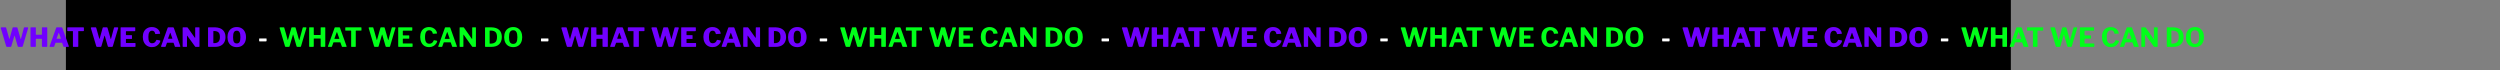 <svg width="1707" height="48" viewBox="0 0 1707 48" fill="none" xmlns="http://www.w3.org/2000/svg">
<rect x="0" y="0" width="1707" height="48" fill="#808080" stroke="none"/>
<rect x="45" width="1328" height="48" fill="black"/>
<path d="M18.702 18.644C18.87 18.644 18.996 18.686 19.08 18.77C19.176 18.842 19.224 18.944 19.224 19.076C19.224 19.124 19.212 19.196 19.188 19.292L15.534 31.586C15.474 31.73 15.396 31.838 15.3 31.91C15.216 31.97 15.09 32 14.922 32H12.708C12.54 32 12.408 31.97 12.312 31.91C12.216 31.838 12.144 31.73 12.096 31.586L10.044 24.512C10.008 24.38 9.972 24.314 9.936 24.314C9.888 24.314 9.84 24.392 9.792 24.548L7.722 31.586C7.65 31.862 7.452 32 7.128 32H4.824C4.512 32 4.314 31.862 4.23 31.586L0.558 19.292C0.546 19.244 0.54 19.178 0.54 19.094C0.54 18.95 0.582 18.842 0.666 18.77C0.75 18.686 0.876 18.644 1.044 18.644H3.672C3.828 18.644 3.942 18.674 4.014 18.734C4.098 18.782 4.158 18.866 4.194 18.986L6.3 26.384C6.336 26.528 6.378 26.6 6.426 26.6C6.462 26.6 6.492 26.552 6.516 26.456L8.604 18.986C8.628 18.866 8.682 18.782 8.766 18.734C8.85 18.674 8.976 18.644 9.144 18.644H11.376C11.532 18.644 11.646 18.674 11.718 18.734C11.802 18.782 11.862 18.866 11.898 18.986L14.076 26.528C14.1 26.612 14.13 26.66 14.166 26.672C14.214 26.684 14.25 26.648 14.274 26.564L16.326 18.986C16.362 18.758 16.536 18.644 16.848 18.644H18.702ZM24.726 26.492C24.654 26.492 24.594 26.516 24.546 26.564C24.498 26.6 24.474 26.654 24.474 26.726V31.532C24.474 31.7 24.432 31.82 24.348 31.892C24.264 31.964 24.126 32 23.934 32H21.27C21.102 32 20.988 31.97 20.928 31.91C20.868 31.838 20.838 31.73 20.838 31.586V19.022C20.838 18.902 20.862 18.812 20.91 18.752C20.97 18.68 21.048 18.644 21.144 18.644H24.168C24.264 18.644 24.336 18.674 24.384 18.734C24.444 18.794 24.474 18.878 24.474 18.986V23.378C24.474 23.606 24.57 23.72 24.762 23.72H28.344C28.536 23.72 28.632 23.606 28.632 23.378V18.986C28.632 18.878 28.656 18.794 28.704 18.734C28.764 18.674 28.842 18.644 28.938 18.644H31.962C32.058 18.644 32.13 18.68 32.178 18.752C32.238 18.812 32.268 18.902 32.268 19.022V31.586C32.268 31.73 32.238 31.838 32.178 31.91C32.118 31.97 32.004 32 31.836 32H29.172C28.98 32 28.842 31.964 28.758 31.892C28.674 31.82 28.632 31.7 28.632 31.532V26.726C28.632 26.654 28.608 26.6 28.56 26.564C28.524 26.516 28.464 26.492 28.38 26.492H24.726ZM34.173 32C34.077 32 33.999 31.97 33.939 31.91C33.891 31.85 33.867 31.766 33.867 31.658C33.867 31.574 33.885 31.49 33.921 31.406L38.349 19.022C38.397 18.878 38.457 18.782 38.529 18.734C38.601 18.674 38.709 18.644 38.853 18.644H41.985C42.273 18.644 42.477 18.794 42.597 19.094L46.971 31.442C46.983 31.478 46.989 31.538 46.989 31.622C46.989 31.73 46.965 31.82 46.917 31.892C46.881 31.964 46.821 32 46.737 32H43.623C43.431 32 43.305 31.904 43.245 31.712L42.453 29.372C42.417 29.3 42.381 29.252 42.345 29.228C42.321 29.192 42.267 29.174 42.183 29.174H38.097C37.965 29.174 37.881 29.24 37.845 29.372L36.999 31.748C36.939 31.916 36.807 32 36.603 32H34.173ZM41.373 26.438C41.493 26.438 41.553 26.378 41.553 26.258C41.553 26.186 41.547 26.132 41.535 26.096L40.239 22.478C40.227 22.406 40.191 22.37 40.131 22.37C40.083 22.37 40.047 22.406 40.023 22.478L38.709 26.096C38.685 26.144 38.673 26.204 38.673 26.276C38.673 26.384 38.745 26.438 38.889 26.438H41.373ZM45.927 19.022C45.927 18.914 45.957 18.824 46.017 18.752C46.089 18.68 46.191 18.644 46.323 18.644H56.889C57.021 18.644 57.117 18.68 57.177 18.752C57.249 18.824 57.285 18.914 57.285 19.022V20.93C57.285 21.134 57.165 21.236 56.925 21.236H53.649C53.517 21.236 53.451 21.296 53.451 21.416V31.64C53.451 31.88 53.343 32 53.127 32H50.103C49.899 32 49.797 31.886 49.797 31.658V21.488C49.797 21.392 49.785 21.326 49.761 21.29C49.737 21.254 49.689 21.236 49.617 21.236H46.305C46.053 21.236 45.927 21.134 45.927 20.93V19.022ZM80.208 18.644C80.376 18.644 80.502 18.686 80.586 18.77C80.682 18.842 80.73 18.944 80.73 19.076C80.73 19.124 80.718 19.196 80.694 19.292L77.04 31.586C76.98 31.73 76.902 31.838 76.806 31.91C76.722 31.97 76.596 32 76.428 32H74.214C74.046 32 73.914 31.97 73.818 31.91C73.722 31.838 73.65 31.73 73.602 31.586L71.55 24.512C71.514 24.38 71.478 24.314 71.442 24.314C71.394 24.314 71.346 24.392 71.298 24.548L69.228 31.586C69.156 31.862 68.958 32 68.634 32H66.33C66.018 32 65.82 31.862 65.736 31.586L62.064 19.292C62.052 19.244 62.046 19.178 62.046 19.094C62.046 18.95 62.088 18.842 62.172 18.77C62.256 18.686 62.382 18.644 62.55 18.644H65.178C65.334 18.644 65.448 18.674 65.52 18.734C65.604 18.782 65.664 18.866 65.7 18.986L67.806 26.384C67.842 26.528 67.884 26.6 67.932 26.6C67.968 26.6 67.998 26.552 68.022 26.456L70.11 18.986C70.134 18.866 70.188 18.782 70.272 18.734C70.356 18.674 70.482 18.644 70.65 18.644H72.882C73.038 18.644 73.152 18.674 73.224 18.734C73.308 18.782 73.368 18.866 73.404 18.986L75.582 26.528C75.606 26.612 75.636 26.66 75.672 26.672C75.72 26.684 75.756 26.648 75.78 26.564L77.832 18.986C77.868 18.758 78.042 18.644 78.354 18.644H80.208ZM82.344 19.022C82.344 18.77 82.446 18.644 82.65 18.644H92.064C92.256 18.644 92.352 18.758 92.352 18.986V20.858C92.352 20.99 92.316 21.098 92.244 21.182C92.172 21.254 92.064 21.29 91.92 21.29H86.358C86.106 21.29 85.98 21.398 85.98 21.614V23.648C85.98 23.756 86.004 23.84 86.052 23.9C86.112 23.96 86.184 23.99 86.268 23.99H89.778C90.006 23.99 90.12 24.098 90.12 24.314V26.312C90.12 26.492 90.024 26.582 89.832 26.582H86.25C86.07 26.582 85.98 26.666 85.98 26.834V29.12C85.98 29.204 85.992 29.264 86.016 29.3C86.052 29.336 86.106 29.354 86.178 29.354H92.172C92.292 29.354 92.382 29.378 92.442 29.426C92.502 29.474 92.532 29.552 92.532 29.66V31.64C92.532 31.88 92.406 32 92.154 32H82.776C82.62 32 82.506 31.97 82.434 31.91C82.374 31.838 82.344 31.73 82.344 31.586V19.022ZM103.75 18.464C104.698 18.464 105.568 18.638 106.36 18.986C107.152 19.334 107.8 19.82 108.304 20.444C108.808 21.056 109.132 21.746 109.276 22.514L109.312 22.82C109.312 22.916 109.294 22.982 109.258 23.018C109.222 23.042 109.156 23.06 109.06 23.072L106.252 23.27C106.144 23.27 106.072 23.252 106.036 23.216C106.012 23.168 105.982 23.078 105.946 22.946C105.67 21.626 104.968 20.966 103.84 20.966C102.148 20.966 101.302 22.388 101.302 25.232C101.302 26.744 101.512 27.842 101.932 28.526C102.352 29.198 102.988 29.534 103.84 29.534C104.512 29.534 105.082 29.366 105.55 29.03C106.03 28.682 106.426 28.118 106.738 27.338C106.774 27.242 106.864 27.194 107.008 27.194C107.08 27.194 107.14 27.2 107.188 27.212L109.222 27.608C109.294 27.632 109.348 27.668 109.384 27.716C109.432 27.764 109.456 27.848 109.456 27.968C109.456 28.04 109.45 28.1 109.438 28.148C109.342 28.628 109.072 29.18 108.628 29.804C108.196 30.428 107.566 30.98 106.738 31.46C105.922 31.94 104.92 32.18 103.732 32.18C102.484 32.18 101.386 31.886 100.438 31.298C99.502 30.698 98.776 29.87 98.26 28.814C97.756 27.758 97.504 26.546 97.504 25.178C97.504 23.822 97.756 22.64 98.26 21.632C98.776 20.612 99.502 19.832 100.438 19.292C101.374 18.74 102.478 18.464 103.75 18.464ZM110.287 32C110.191 32 110.113 31.97 110.053 31.91C110.005 31.85 109.981 31.766 109.981 31.658C109.981 31.574 109.999 31.49 110.035 31.406L114.463 19.022C114.511 18.878 114.571 18.782 114.643 18.734C114.715 18.674 114.823 18.644 114.967 18.644H118.099C118.387 18.644 118.591 18.794 118.711 19.094L123.085 31.442C123.097 31.478 123.103 31.538 123.103 31.622C123.103 31.73 123.079 31.82 123.031 31.892C122.995 31.964 122.935 32 122.851 32H119.737C119.545 32 119.419 31.904 119.359 31.712L118.567 29.372C118.531 29.3 118.495 29.252 118.459 29.228C118.435 29.192 118.381 29.174 118.297 29.174H114.211C114.079 29.174 113.995 29.24 113.959 29.372L113.113 31.748C113.053 31.916 112.921 32 112.717 32H110.287ZM117.487 26.438C117.607 26.438 117.667 26.378 117.667 26.258C117.667 26.186 117.661 26.132 117.649 26.096L116.353 22.478C116.341 22.406 116.305 22.37 116.245 22.37C116.197 22.37 116.161 22.406 116.137 22.478L114.823 26.096C114.799 26.144 114.787 26.204 114.787 26.276C114.787 26.384 114.859 26.438 115.003 26.438H117.487ZM135.939 18.644C136.119 18.644 136.209 18.74 136.209 18.932V31.694C136.209 31.79 136.173 31.868 136.101 31.928C136.029 31.976 135.939 32 135.831 32H133.653C133.557 32 133.473 31.988 133.401 31.964C133.341 31.928 133.269 31.856 133.185 31.748L127.857 24.404C127.809 24.332 127.767 24.302 127.731 24.314C127.695 24.314 127.677 24.35 127.677 24.422V31.64V31.694C127.677 31.802 127.647 31.88 127.587 31.928C127.527 31.976 127.425 32 127.281 32H125.103C124.839 32 124.707 31.886 124.707 31.658V19.022C124.707 18.89 124.731 18.794 124.779 18.734C124.839 18.674 124.935 18.644 125.067 18.644H127.641C127.785 18.644 127.887 18.662 127.947 18.698C128.019 18.734 128.103 18.812 128.199 18.932L132.987 25.682C133.059 25.778 133.125 25.826 133.185 25.826C133.245 25.826 133.275 25.754 133.275 25.61V18.986C133.275 18.758 133.395 18.644 133.635 18.644H135.939ZM144.397 18.644C145.705 18.644 146.533 18.65 146.881 18.662C149.245 18.746 151.015 19.37 152.191 20.534C153.379 21.686 153.973 23.27 153.973 25.286C153.973 26.63 153.703 27.806 153.163 28.814C152.635 29.822 151.837 30.608 150.769 31.172C149.701 31.724 148.393 32 146.845 32H142.507C142.339 32 142.219 31.964 142.147 31.892C142.075 31.82 142.039 31.694 142.039 31.514V19.058C142.039 18.902 142.069 18.794 142.129 18.734C142.189 18.674 142.303 18.644 142.471 18.644H144.397ZM145.837 21.182C145.729 21.182 145.675 21.266 145.675 21.434V29.21C145.675 29.306 145.687 29.372 145.711 29.408C145.747 29.444 145.813 29.462 145.909 29.462H146.143C147.487 29.462 148.489 29.138 149.149 28.49C149.821 27.83 150.157 26.75 150.157 25.25C150.157 23.906 149.887 22.922 149.347 22.298C148.819 21.674 148.015 21.32 146.935 21.236L145.837 21.182ZM161.654 32.18C160.37 32.18 159.248 31.904 158.288 31.352C157.34 30.8 156.608 30.014 156.092 28.994C155.576 27.962 155.318 26.75 155.318 25.358C155.318 23.966 155.576 22.754 156.092 21.722C156.62 20.678 157.358 19.874 158.306 19.31C159.266 18.746 160.382 18.464 161.654 18.464C162.914 18.464 164.018 18.746 164.966 19.31C165.926 19.874 166.664 20.678 167.18 21.722C167.708 22.754 167.972 23.966 167.972 25.358C167.972 26.738 167.714 27.944 167.198 28.976C166.682 29.996 165.944 30.788 164.984 31.352C164.036 31.904 162.926 32.18 161.654 32.18ZM161.672 29.66C162.548 29.66 163.178 29.33 163.562 28.67C163.958 28.01 164.156 26.924 164.156 25.412C164.156 23.852 163.952 22.724 163.544 22.028C163.148 21.32 162.518 20.966 161.654 20.966C160.778 20.966 160.136 21.32 159.728 22.028C159.332 22.724 159.134 23.852 159.134 25.412C159.134 26.924 159.332 28.01 159.728 28.67C160.124 29.33 160.772 29.66 161.672 29.66ZM401.466 18.644C401.634 18.644 401.76 18.686 401.844 18.77C401.94 18.842 401.988 18.944 401.988 19.076C401.988 19.124 401.976 19.196 401.952 19.292L398.298 31.586C398.238 31.73 398.16 31.838 398.064 31.91C397.98 31.97 397.854 32 397.686 32H395.472C395.304 32 395.172 31.97 395.076 31.91C394.98 31.838 394.908 31.73 394.86 31.586L392.808 24.512C392.772 24.38 392.736 24.314 392.7 24.314C392.652 24.314 392.604 24.392 392.556 24.548L390.486 31.586C390.414 31.862 390.216 32 389.892 32H387.588C387.276 32 387.078 31.862 386.994 31.586L383.322 19.292C383.31 19.244 383.304 19.178 383.304 19.094C383.304 18.95 383.346 18.842 383.43 18.77C383.514 18.686 383.64 18.644 383.808 18.644H386.436C386.592 18.644 386.706 18.674 386.778 18.734C386.862 18.782 386.922 18.866 386.958 18.986L389.064 26.384C389.1 26.528 389.142 26.6 389.19 26.6C389.226 26.6 389.256 26.552 389.28 26.456L391.368 18.986C391.392 18.866 391.446 18.782 391.53 18.734C391.614 18.674 391.74 18.644 391.908 18.644H394.14C394.296 18.644 394.41 18.674 394.482 18.734C394.566 18.782 394.626 18.866 394.662 18.986L396.84 26.528C396.864 26.612 396.894 26.66 396.93 26.672C396.978 26.684 397.014 26.648 397.038 26.564L399.09 18.986C399.126 18.758 399.3 18.644 399.612 18.644H401.466ZM407.49 26.492C407.418 26.492 407.358 26.516 407.31 26.564C407.262 26.6 407.238 26.654 407.238 26.726V31.532C407.238 31.7 407.196 31.82 407.112 31.892C407.028 31.964 406.89 32 406.698 32H404.034C403.866 32 403.752 31.97 403.692 31.91C403.632 31.838 403.602 31.73 403.602 31.586V19.022C403.602 18.902 403.626 18.812 403.674 18.752C403.734 18.68 403.812 18.644 403.908 18.644H406.932C407.028 18.644 407.1 18.674 407.148 18.734C407.208 18.794 407.238 18.878 407.238 18.986V23.378C407.238 23.606 407.334 23.72 407.526 23.72H411.108C411.3 23.72 411.396 23.606 411.396 23.378V18.986C411.396 18.878 411.42 18.794 411.468 18.734C411.528 18.674 411.606 18.644 411.702 18.644H414.726C414.822 18.644 414.894 18.68 414.942 18.752C415.002 18.812 415.032 18.902 415.032 19.022V31.586C415.032 31.73 415.002 31.838 414.942 31.91C414.882 31.97 414.768 32 414.6 32H411.936C411.744 32 411.606 31.964 411.522 31.892C411.438 31.82 411.396 31.7 411.396 31.532V26.726C411.396 26.654 411.372 26.6 411.324 26.564C411.288 26.516 411.228 26.492 411.144 26.492H407.49ZM416.937 32C416.841 32 416.763 31.97 416.703 31.91C416.655 31.85 416.631 31.766 416.631 31.658C416.631 31.574 416.649 31.49 416.685 31.406L421.113 19.022C421.161 18.878 421.221 18.782 421.293 18.734C421.365 18.674 421.473 18.644 421.617 18.644H424.749C425.037 18.644 425.241 18.794 425.361 19.094L429.735 31.442C429.747 31.478 429.753 31.538 429.753 31.622C429.753 31.73 429.729 31.82 429.681 31.892C429.645 31.964 429.585 32 429.501 32H426.387C426.195 32 426.069 31.904 426.009 31.712L425.217 29.372C425.181 29.3 425.145 29.252 425.109 29.228C425.085 29.192 425.031 29.174 424.947 29.174H420.861C420.729 29.174 420.645 29.24 420.609 29.372L419.763 31.748C419.703 31.916 419.571 32 419.367 32H416.937ZM424.137 26.438C424.257 26.438 424.317 26.378 424.317 26.258C424.317 26.186 424.311 26.132 424.299 26.096L423.003 22.478C422.991 22.406 422.955 22.37 422.895 22.37C422.847 22.37 422.811 22.406 422.787 22.478L421.473 26.096C421.449 26.144 421.437 26.204 421.437 26.276C421.437 26.384 421.509 26.438 421.653 26.438H424.137ZM428.691 19.022C428.691 18.914 428.721 18.824 428.781 18.752C428.853 18.68 428.955 18.644 429.087 18.644H439.653C439.785 18.644 439.881 18.68 439.941 18.752C440.013 18.824 440.049 18.914 440.049 19.022V20.93C440.049 21.134 439.929 21.236 439.689 21.236H436.413C436.281 21.236 436.215 21.296 436.215 21.416V31.64C436.215 31.88 436.107 32 435.891 32H432.867C432.663 32 432.561 31.886 432.561 31.658V21.488C432.561 21.392 432.549 21.326 432.525 21.29C432.501 21.254 432.453 21.236 432.381 21.236H429.069C428.817 21.236 428.691 21.134 428.691 20.93V19.022ZM462.972 18.644C463.14 18.644 463.266 18.686 463.35 18.77C463.446 18.842 463.494 18.944 463.494 19.076C463.494 19.124 463.482 19.196 463.458 19.292L459.804 31.586C459.744 31.73 459.666 31.838 459.57 31.91C459.486 31.97 459.36 32 459.192 32H456.978C456.81 32 456.678 31.97 456.582 31.91C456.486 31.838 456.414 31.73 456.366 31.586L454.314 24.512C454.278 24.38 454.242 24.314 454.206 24.314C454.158 24.314 454.11 24.392 454.062 24.548L451.992 31.586C451.92 31.862 451.722 32 451.398 32H449.094C448.782 32 448.584 31.862 448.5 31.586L444.828 19.292C444.816 19.244 444.81 19.178 444.81 19.094C444.81 18.95 444.852 18.842 444.936 18.77C445.02 18.686 445.146 18.644 445.314 18.644H447.942C448.098 18.644 448.212 18.674 448.284 18.734C448.368 18.782 448.428 18.866 448.464 18.986L450.57 26.384C450.606 26.528 450.648 26.6 450.696 26.6C450.732 26.6 450.762 26.552 450.786 26.456L452.874 18.986C452.898 18.866 452.952 18.782 453.036 18.734C453.12 18.674 453.246 18.644 453.414 18.644H455.646C455.802 18.644 455.916 18.674 455.988 18.734C456.072 18.782 456.132 18.866 456.168 18.986L458.346 26.528C458.37 26.612 458.4 26.66 458.436 26.672C458.484 26.684 458.52 26.648 458.544 26.564L460.596 18.986C460.632 18.758 460.806 18.644 461.118 18.644H462.972ZM465.108 19.022C465.108 18.77 465.21 18.644 465.414 18.644H474.828C475.02 18.644 475.116 18.758 475.116 18.986V20.858C475.116 20.99 475.08 21.098 475.008 21.182C474.936 21.254 474.828 21.29 474.684 21.29H469.122C468.87 21.29 468.744 21.398 468.744 21.614V23.648C468.744 23.756 468.768 23.84 468.816 23.9C468.876 23.96 468.948 23.99 469.032 23.99H472.542C472.77 23.99 472.884 24.098 472.884 24.314V26.312C472.884 26.492 472.788 26.582 472.596 26.582H469.014C468.834 26.582 468.744 26.666 468.744 26.834V29.12C468.744 29.204 468.756 29.264 468.78 29.3C468.816 29.336 468.87 29.354 468.942 29.354H474.936C475.056 29.354 475.146 29.378 475.206 29.426C475.266 29.474 475.296 29.552 475.296 29.66V31.64C475.296 31.88 475.17 32 474.918 32H465.54C465.384 32 465.27 31.97 465.198 31.91C465.138 31.838 465.108 31.73 465.108 31.586V19.022ZM486.514 18.464C487.462 18.464 488.332 18.638 489.124 18.986C489.916 19.334 490.564 19.82 491.068 20.444C491.572 21.056 491.896 21.746 492.04 22.514L492.076 22.82C492.076 22.916 492.058 22.982 492.022 23.018C491.986 23.042 491.92 23.06 491.824 23.072L489.016 23.27C488.908 23.27 488.836 23.252 488.8 23.216C488.776 23.168 488.746 23.078 488.71 22.946C488.434 21.626 487.732 20.966 486.604 20.966C484.912 20.966 484.066 22.388 484.066 25.232C484.066 26.744 484.276 27.842 484.696 28.526C485.116 29.198 485.752 29.534 486.604 29.534C487.276 29.534 487.846 29.366 488.314 29.03C488.794 28.682 489.19 28.118 489.502 27.338C489.538 27.242 489.628 27.194 489.772 27.194C489.844 27.194 489.904 27.2 489.952 27.212L491.986 27.608C492.058 27.632 492.112 27.668 492.148 27.716C492.196 27.764 492.22 27.848 492.22 27.968C492.22 28.04 492.214 28.1 492.202 28.148C492.106 28.628 491.836 29.18 491.392 29.804C490.96 30.428 490.33 30.98 489.502 31.46C488.686 31.94 487.684 32.18 486.496 32.18C485.248 32.18 484.15 31.886 483.202 31.298C482.266 30.698 481.54 29.87 481.024 28.814C480.52 27.758 480.268 26.546 480.268 25.178C480.268 23.822 480.52 22.64 481.024 21.632C481.54 20.612 482.266 19.832 483.202 19.292C484.138 18.74 485.242 18.464 486.514 18.464ZM493.05 32C492.954 32 492.876 31.97 492.816 31.91C492.768 31.85 492.744 31.766 492.744 31.658C492.744 31.574 492.762 31.49 492.798 31.406L497.226 19.022C497.274 18.878 497.334 18.782 497.406 18.734C497.478 18.674 497.586 18.644 497.73 18.644H500.862C501.15 18.644 501.354 18.794 501.474 19.094L505.848 31.442C505.86 31.478 505.866 31.538 505.866 31.622C505.866 31.73 505.842 31.82 505.794 31.892C505.758 31.964 505.698 32 505.614 32H502.5C502.308 32 502.182 31.904 502.122 31.712L501.33 29.372C501.294 29.3 501.258 29.252 501.222 29.228C501.198 29.192 501.144 29.174 501.06 29.174H496.974C496.842 29.174 496.758 29.24 496.722 29.372L495.876 31.748C495.816 31.916 495.684 32 495.48 32H493.05ZM500.25 26.438C500.37 26.438 500.43 26.378 500.43 26.258C500.43 26.186 500.424 26.132 500.412 26.096L499.116 22.478C499.104 22.406 499.068 22.37 499.008 22.37C498.96 22.37 498.924 22.406 498.9 22.478L497.586 26.096C497.562 26.144 497.55 26.204 497.55 26.276C497.55 26.384 497.622 26.438 497.766 26.438H500.25ZM518.703 18.644C518.883 18.644 518.973 18.74 518.973 18.932V31.694C518.973 31.79 518.937 31.868 518.865 31.928C518.793 31.976 518.703 32 518.595 32H516.417C516.321 32 516.237 31.988 516.165 31.964C516.105 31.928 516.033 31.856 515.949 31.748L510.621 24.404C510.573 24.332 510.531 24.302 510.495 24.314C510.459 24.314 510.441 24.35 510.441 24.422V31.64V31.694C510.441 31.802 510.411 31.88 510.351 31.928C510.291 31.976 510.189 32 510.045 32H507.867C507.603 32 507.471 31.886 507.471 31.658V19.022C507.471 18.89 507.495 18.794 507.543 18.734C507.603 18.674 507.699 18.644 507.831 18.644H510.405C510.549 18.644 510.651 18.662 510.711 18.698C510.783 18.734 510.867 18.812 510.963 18.932L515.751 25.682C515.823 25.778 515.889 25.826 515.949 25.826C516.009 25.826 516.039 25.754 516.039 25.61V18.986C516.039 18.758 516.159 18.644 516.399 18.644H518.703ZM527.161 18.644C528.469 18.644 529.297 18.65 529.645 18.662C532.009 18.746 533.779 19.37 534.955 20.534C536.143 21.686 536.737 23.27 536.737 25.286C536.737 26.63 536.467 27.806 535.927 28.814C535.399 29.822 534.601 30.608 533.533 31.172C532.465 31.724 531.157 32 529.609 32H525.271C525.103 32 524.983 31.964 524.911 31.892C524.839 31.82 524.803 31.694 524.803 31.514V19.058C524.803 18.902 524.833 18.794 524.893 18.734C524.953 18.674 525.067 18.644 525.235 18.644H527.161ZM528.601 21.182C528.493 21.182 528.439 21.266 528.439 21.434V29.21C528.439 29.306 528.451 29.372 528.475 29.408C528.511 29.444 528.577 29.462 528.673 29.462H528.907C530.251 29.462 531.253 29.138 531.913 28.49C532.585 27.83 532.921 26.75 532.921 25.25C532.921 23.906 532.651 22.922 532.111 22.298C531.583 21.674 530.779 21.32 529.699 21.236L528.601 21.182ZM544.418 32.18C543.134 32.18 542.012 31.904 541.052 31.352C540.104 30.8 539.372 30.014 538.856 28.994C538.34 27.962 538.082 26.75 538.082 25.358C538.082 23.966 538.34 22.754 538.856 21.722C539.384 20.678 540.122 19.874 541.07 19.31C542.03 18.746 543.146 18.464 544.418 18.464C545.678 18.464 546.782 18.746 547.73 19.31C548.69 19.874 549.428 20.678 549.944 21.722C550.472 22.754 550.736 23.966 550.736 25.358C550.736 26.738 550.478 27.944 549.962 28.976C549.446 29.996 548.708 30.788 547.748 31.352C546.8 31.904 545.69 32.18 544.418 32.18ZM544.436 29.66C545.312 29.66 545.942 29.33 546.326 28.67C546.722 28.01 546.92 26.924 546.92 25.412C546.92 23.852 546.716 22.724 546.308 22.028C545.912 21.32 545.282 20.966 544.418 20.966C543.542 20.966 542.9 21.32 542.492 22.028C542.096 22.724 541.898 23.852 541.898 25.412C541.898 26.924 542.096 28.01 542.492 28.67C542.888 29.33 543.536 29.66 544.436 29.66ZM784.229 18.644C784.397 18.644 784.523 18.686 784.607 18.77C784.703 18.842 784.751 18.944 784.751 19.076C784.751 19.124 784.739 19.196 784.715 19.292L781.061 31.586C781.001 31.73 780.923 31.838 780.827 31.91C780.743 31.97 780.617 32 780.449 32H778.235C778.067 32 777.935 31.97 777.839 31.91C777.743 31.838 777.671 31.73 777.623 31.586L775.571 24.512C775.535 24.38 775.499 24.314 775.463 24.314C775.415 24.314 775.367 24.392 775.319 24.548L773.249 31.586C773.177 31.862 772.979 32 772.655 32H770.351C770.039 32 769.841 31.862 769.757 31.586L766.085 19.292C766.073 19.244 766.067 19.178 766.067 19.094C766.067 18.95 766.109 18.842 766.193 18.77C766.277 18.686 766.403 18.644 766.571 18.644H769.199C769.355 18.644 769.469 18.674 769.541 18.734C769.625 18.782 769.685 18.866 769.721 18.986L771.827 26.384C771.863 26.528 771.905 26.6 771.953 26.6C771.989 26.6 772.019 26.552 772.043 26.456L774.131 18.986C774.155 18.866 774.209 18.782 774.293 18.734C774.377 18.674 774.503 18.644 774.671 18.644H776.903C777.059 18.644 777.173 18.674 777.245 18.734C777.329 18.782 777.389 18.866 777.425 18.986L779.603 26.528C779.627 26.612 779.657 26.66 779.693 26.672C779.741 26.684 779.777 26.648 779.801 26.564L781.853 18.986C781.889 18.758 782.063 18.644 782.375 18.644H784.229ZM790.254 26.492C790.182 26.492 790.122 26.516 790.074 26.564C790.026 26.6 790.002 26.654 790.002 26.726V31.532C790.002 31.7 789.96 31.82 789.876 31.892C789.792 31.964 789.654 32 789.462 32H786.798C786.63 32 786.516 31.97 786.456 31.91C786.396 31.838 786.366 31.73 786.366 31.586V19.022C786.366 18.902 786.39 18.812 786.438 18.752C786.498 18.68 786.576 18.644 786.672 18.644H789.696C789.792 18.644 789.864 18.674 789.912 18.734C789.972 18.794 790.002 18.878 790.002 18.986V23.378C790.002 23.606 790.098 23.72 790.29 23.72H793.872C794.064 23.72 794.16 23.606 794.16 23.378V18.986C794.16 18.878 794.184 18.794 794.232 18.734C794.292 18.674 794.37 18.644 794.466 18.644H797.49C797.586 18.644 797.658 18.68 797.706 18.752C797.766 18.812 797.796 18.902 797.796 19.022V31.586C797.796 31.73 797.766 31.838 797.706 31.91C797.646 31.97 797.532 32 797.364 32H794.7C794.508 32 794.37 31.964 794.286 31.892C794.202 31.82 794.16 31.7 794.16 31.532V26.726C794.16 26.654 794.136 26.6 794.088 26.564C794.052 26.516 793.992 26.492 793.908 26.492H790.254ZM799.701 32C799.605 32 799.527 31.97 799.467 31.91C799.419 31.85 799.395 31.766 799.395 31.658C799.395 31.574 799.413 31.49 799.449 31.406L803.877 19.022C803.925 18.878 803.985 18.782 804.057 18.734C804.129 18.674 804.237 18.644 804.381 18.644H807.513C807.801 18.644 808.005 18.794 808.125 19.094L812.499 31.442C812.511 31.478 812.517 31.538 812.517 31.622C812.517 31.73 812.493 31.82 812.445 31.892C812.409 31.964 812.349 32 812.265 32H809.151C808.959 32 808.833 31.904 808.773 31.712L807.981 29.372C807.945 29.3 807.909 29.252 807.873 29.228C807.849 29.192 807.795 29.174 807.711 29.174H803.625C803.493 29.174 803.409 29.24 803.373 29.372L802.527 31.748C802.467 31.916 802.335 32 802.131 32H799.701ZM806.901 26.438C807.021 26.438 807.081 26.378 807.081 26.258C807.081 26.186 807.075 26.132 807.063 26.096L805.767 22.478C805.755 22.406 805.719 22.37 805.659 22.37C805.611 22.37 805.575 22.406 805.551 22.478L804.237 26.096C804.213 26.144 804.201 26.204 804.201 26.276C804.201 26.384 804.273 26.438 804.417 26.438H806.901ZM811.454 19.022C811.454 18.914 811.484 18.824 811.544 18.752C811.616 18.68 811.718 18.644 811.85 18.644H822.416C822.548 18.644 822.644 18.68 822.704 18.752C822.776 18.824 822.812 18.914 822.812 19.022V20.93C822.812 21.134 822.692 21.236 822.452 21.236H819.176C819.044 21.236 818.978 21.296 818.978 21.416V31.64C818.978 31.88 818.87 32 818.654 32H815.63C815.426 32 815.324 31.886 815.324 31.658V21.488C815.324 21.392 815.312 21.326 815.288 21.29C815.264 21.254 815.216 21.236 815.144 21.236H811.832C811.58 21.236 811.454 21.134 811.454 20.93V19.022ZM845.735 18.644C845.903 18.644 846.029 18.686 846.113 18.77C846.209 18.842 846.257 18.944 846.257 19.076C846.257 19.124 846.245 19.196 846.221 19.292L842.567 31.586C842.507 31.73 842.429 31.838 842.333 31.91C842.249 31.97 842.123 32 841.955 32H839.741C839.573 32 839.441 31.97 839.345 31.91C839.249 31.838 839.177 31.73 839.129 31.586L837.077 24.512C837.041 24.38 837.005 24.314 836.969 24.314C836.921 24.314 836.873 24.392 836.825 24.548L834.755 31.586C834.683 31.862 834.485 32 834.161 32H831.857C831.545 32 831.347 31.862 831.263 31.586L827.591 19.292C827.579 19.244 827.573 19.178 827.573 19.094C827.573 18.95 827.615 18.842 827.699 18.77C827.783 18.686 827.909 18.644 828.077 18.644H830.705C830.861 18.644 830.975 18.674 831.047 18.734C831.131 18.782 831.191 18.866 831.227 18.986L833.333 26.384C833.369 26.528 833.411 26.6 833.459 26.6C833.495 26.6 833.525 26.552 833.549 26.456L835.637 18.986C835.661 18.866 835.715 18.782 835.799 18.734C835.883 18.674 836.009 18.644 836.177 18.644H838.409C838.565 18.644 838.679 18.674 838.751 18.734C838.835 18.782 838.895 18.866 838.931 18.986L841.109 26.528C841.133 26.612 841.163 26.66 841.199 26.672C841.247 26.684 841.283 26.648 841.307 26.564L843.359 18.986C843.395 18.758 843.569 18.644 843.881 18.644H845.735ZM847.871 19.022C847.871 18.77 847.973 18.644 848.177 18.644H857.591C857.783 18.644 857.879 18.758 857.879 18.986V20.858C857.879 20.99 857.843 21.098 857.771 21.182C857.699 21.254 857.591 21.29 857.447 21.29H851.885C851.633 21.29 851.507 21.398 851.507 21.614V23.648C851.507 23.756 851.531 23.84 851.579 23.9C851.639 23.96 851.711 23.99 851.795 23.99H855.305C855.533 23.99 855.647 24.098 855.647 24.314V26.312C855.647 26.492 855.551 26.582 855.359 26.582H851.777C851.597 26.582 851.507 26.666 851.507 26.834V29.12C851.507 29.204 851.519 29.264 851.543 29.3C851.579 29.336 851.633 29.354 851.705 29.354H857.699C857.819 29.354 857.909 29.378 857.969 29.426C858.029 29.474 858.059 29.552 858.059 29.66V31.64C858.059 31.88 857.933 32 857.681 32H848.303C848.147 32 848.033 31.97 847.961 31.91C847.901 31.838 847.871 31.73 847.871 31.586V19.022ZM869.277 18.464C870.225 18.464 871.095 18.638 871.887 18.986C872.679 19.334 873.327 19.82 873.831 20.444C874.335 21.056 874.659 21.746 874.803 22.514L874.839 22.82C874.839 22.916 874.821 22.982 874.785 23.018C874.749 23.042 874.683 23.06 874.587 23.072L871.779 23.27C871.671 23.27 871.599 23.252 871.563 23.216C871.539 23.168 871.509 23.078 871.473 22.946C871.197 21.626 870.495 20.966 869.367 20.966C867.675 20.966 866.829 22.388 866.829 25.232C866.829 26.744 867.039 27.842 867.459 28.526C867.879 29.198 868.515 29.534 869.367 29.534C870.039 29.534 870.609 29.366 871.077 29.03C871.557 28.682 871.953 28.118 872.265 27.338C872.301 27.242 872.391 27.194 872.535 27.194C872.607 27.194 872.667 27.2 872.715 27.212L874.749 27.608C874.821 27.632 874.875 27.668 874.911 27.716C874.959 27.764 874.983 27.848 874.983 27.968C874.983 28.04 874.977 28.1 874.965 28.148C874.869 28.628 874.599 29.18 874.155 29.804C873.723 30.428 873.093 30.98 872.265 31.46C871.449 31.94 870.447 32.18 869.259 32.18C868.011 32.18 866.913 31.886 865.965 31.298C865.029 30.698 864.303 29.87 863.787 28.814C863.283 27.758 863.031 26.546 863.031 25.178C863.031 23.822 863.283 22.64 863.787 21.632C864.303 20.612 865.029 19.832 865.965 19.292C866.901 18.74 868.005 18.464 869.277 18.464ZM875.814 32C875.718 32 875.64 31.97 875.58 31.91C875.532 31.85 875.508 31.766 875.508 31.658C875.508 31.574 875.526 31.49 875.562 31.406L879.99 19.022C880.038 18.878 880.098 18.782 880.17 18.734C880.242 18.674 880.35 18.644 880.494 18.644H883.626C883.914 18.644 884.118 18.794 884.238 19.094L888.612 31.442C888.624 31.478 888.63 31.538 888.63 31.622C888.63 31.73 888.606 31.82 888.558 31.892C888.522 31.964 888.462 32 888.378 32H885.264C885.072 32 884.946 31.904 884.886 31.712L884.094 29.372C884.058 29.3 884.022 29.252 883.986 29.228C883.962 29.192 883.908 29.174 883.824 29.174H879.738C879.606 29.174 879.522 29.24 879.486 29.372L878.64 31.748C878.58 31.916 878.448 32 878.244 32H875.814ZM883.014 26.438C883.134 26.438 883.194 26.378 883.194 26.258C883.194 26.186 883.188 26.132 883.176 26.096L881.88 22.478C881.868 22.406 881.832 22.37 881.772 22.37C881.724 22.37 881.688 22.406 881.664 22.478L880.35 26.096C880.326 26.144 880.314 26.204 880.314 26.276C880.314 26.384 880.386 26.438 880.53 26.438H883.014ZM901.467 18.644C901.647 18.644 901.737 18.74 901.737 18.932V31.694C901.737 31.79 901.701 31.868 901.629 31.928C901.557 31.976 901.467 32 901.359 32H899.181C899.085 32 899.001 31.988 898.929 31.964C898.869 31.928 898.797 31.856 898.713 31.748L893.385 24.404C893.337 24.332 893.295 24.302 893.259 24.314C893.223 24.314 893.205 24.35 893.205 24.422V31.64V31.694C893.205 31.802 893.175 31.88 893.115 31.928C893.055 31.976 892.953 32 892.809 32H890.631C890.367 32 890.235 31.886 890.235 31.658V19.022C890.235 18.89 890.259 18.794 890.307 18.734C890.367 18.674 890.463 18.644 890.595 18.644H893.169C893.313 18.644 893.415 18.662 893.475 18.698C893.547 18.734 893.631 18.812 893.727 18.932L898.515 25.682C898.587 25.778 898.653 25.826 898.713 25.826C898.773 25.826 898.803 25.754 898.803 25.61V18.986C898.803 18.758 898.923 18.644 899.163 18.644H901.467ZM909.925 18.644C911.233 18.644 912.061 18.65 912.409 18.662C914.773 18.746 916.543 19.37 917.719 20.534C918.907 21.686 919.501 23.27 919.501 25.286C919.501 26.63 919.231 27.806 918.691 28.814C918.163 29.822 917.365 30.608 916.297 31.172C915.229 31.724 913.921 32 912.373 32H908.035C907.867 32 907.747 31.964 907.675 31.892C907.603 31.82 907.567 31.694 907.567 31.514V19.058C907.567 18.902 907.597 18.794 907.657 18.734C907.717 18.674 907.831 18.644 907.999 18.644H909.925ZM911.365 21.182C911.257 21.182 911.203 21.266 911.203 21.434V29.21C911.203 29.306 911.215 29.372 911.239 29.408C911.275 29.444 911.341 29.462 911.437 29.462H911.671C913.015 29.462 914.017 29.138 914.677 28.49C915.349 27.83 915.685 26.75 915.685 25.25C915.685 23.906 915.415 22.922 914.875 22.298C914.347 21.674 913.543 21.32 912.463 21.236L911.365 21.182ZM927.182 32.18C925.898 32.18 924.776 31.904 923.816 31.352C922.868 30.8 922.136 30.014 921.62 28.994C921.104 27.962 920.846 26.75 920.846 25.358C920.846 23.966 921.104 22.754 921.62 21.722C922.148 20.678 922.886 19.874 923.834 19.31C924.794 18.746 925.91 18.464 927.182 18.464C928.442 18.464 929.546 18.746 930.494 19.31C931.454 19.874 932.192 20.678 932.708 21.722C933.236 22.754 933.5 23.966 933.5 25.358C933.5 26.738 933.242 27.944 932.726 28.976C932.21 29.996 931.472 30.788 930.512 31.352C929.564 31.904 928.454 32.18 927.182 32.18ZM927.2 29.66C928.076 29.66 928.706 29.33 929.09 28.67C929.486 28.01 929.684 26.924 929.684 25.412C929.684 23.852 929.48 22.724 929.072 22.028C928.676 21.32 928.046 20.966 927.182 20.966C926.306 20.966 925.664 21.32 925.256 22.028C924.86 22.724 924.662 23.852 924.662 25.412C924.662 26.924 924.86 28.01 925.256 28.67C925.652 29.33 926.3 29.66 927.2 29.66ZM1166.99 18.644C1167.16 18.644 1167.29 18.686 1167.37 18.77C1167.47 18.842 1167.52 18.944 1167.52 19.076C1167.52 19.124 1167.5 19.196 1167.48 19.292L1163.83 31.586C1163.77 31.73 1163.69 31.838 1163.59 31.91C1163.51 31.97 1163.38 32 1163.21 32H1161C1160.83 32 1160.7 31.97 1160.6 31.91C1160.51 31.838 1160.44 31.73 1160.39 31.586L1158.34 24.512C1158.3 24.38 1158.26 24.314 1158.23 24.314C1158.18 24.314 1158.13 24.392 1158.08 24.548L1156.01 31.586C1155.94 31.862 1155.74 32 1155.42 32H1153.12C1152.8 32 1152.61 31.862 1152.52 31.586L1148.85 19.292C1148.84 19.244 1148.83 19.178 1148.83 19.094C1148.83 18.95 1148.87 18.842 1148.96 18.77C1149.04 18.686 1149.17 18.644 1149.34 18.644H1151.96C1152.12 18.644 1152.23 18.674 1152.31 18.734C1152.39 18.782 1152.45 18.866 1152.49 18.986L1154.59 26.384C1154.63 26.528 1154.67 26.6 1154.72 26.6C1154.75 26.6 1154.78 26.552 1154.81 26.456L1156.9 18.986C1156.92 18.866 1156.97 18.782 1157.06 18.734C1157.14 18.674 1157.27 18.644 1157.44 18.644H1159.67C1159.82 18.644 1159.94 18.674 1160.01 18.734C1160.09 18.782 1160.15 18.866 1160.19 18.986L1162.37 26.528C1162.39 26.612 1162.42 26.66 1162.46 26.672C1162.51 26.684 1162.54 26.648 1162.57 26.564L1164.62 18.986C1164.65 18.758 1164.83 18.644 1165.14 18.644H1166.99ZM1173.02 26.492C1172.95 26.492 1172.89 26.516 1172.84 26.564C1172.79 26.6 1172.77 26.654 1172.77 26.726V31.532C1172.77 31.7 1172.72 31.82 1172.64 31.892C1172.56 31.964 1172.42 32 1172.23 32H1169.56C1169.39 32 1169.28 31.97 1169.22 31.91C1169.16 31.838 1169.13 31.73 1169.13 31.586V19.022C1169.13 18.902 1169.15 18.812 1169.2 18.752C1169.26 18.68 1169.34 18.644 1169.44 18.644H1172.46C1172.56 18.644 1172.63 18.674 1172.68 18.734C1172.74 18.794 1172.77 18.878 1172.77 18.986V23.378C1172.77 23.606 1172.86 23.72 1173.05 23.72H1176.64C1176.83 23.72 1176.92 23.606 1176.92 23.378V18.986C1176.92 18.878 1176.95 18.794 1177 18.734C1177.06 18.674 1177.13 18.644 1177.23 18.644H1180.25C1180.35 18.644 1180.42 18.68 1180.47 18.752C1180.53 18.812 1180.56 18.902 1180.56 19.022V31.586C1180.56 31.73 1180.53 31.838 1180.47 31.91C1180.41 31.97 1180.3 32 1180.13 32H1177.46C1177.27 32 1177.13 31.964 1177.05 31.892C1176.97 31.82 1176.92 31.7 1176.92 31.532V26.726C1176.92 26.654 1176.9 26.6 1176.85 26.564C1176.82 26.516 1176.76 26.492 1176.67 26.492H1173.02ZM1182.46 32C1182.37 32 1182.29 31.97 1182.23 31.91C1182.18 31.85 1182.16 31.766 1182.16 31.658C1182.16 31.574 1182.18 31.49 1182.21 31.406L1186.64 19.022C1186.69 18.878 1186.75 18.782 1186.82 18.734C1186.89 18.674 1187 18.644 1187.14 18.644H1190.28C1190.56 18.644 1190.77 18.794 1190.89 19.094L1195.26 31.442C1195.27 31.478 1195.28 31.538 1195.28 31.622C1195.28 31.73 1195.26 31.82 1195.21 31.892C1195.17 31.964 1195.11 32 1195.03 32H1191.91C1191.72 32 1191.6 31.904 1191.54 31.712L1190.74 29.372C1190.71 29.3 1190.67 29.252 1190.64 29.228C1190.61 29.192 1190.56 29.174 1190.47 29.174H1186.39C1186.26 29.174 1186.17 29.24 1186.14 29.372L1185.29 31.748C1185.23 31.916 1185.1 32 1184.89 32H1182.46ZM1189.66 26.438C1189.78 26.438 1189.84 26.378 1189.84 26.258C1189.84 26.186 1189.84 26.132 1189.83 26.096L1188.53 22.478C1188.52 22.406 1188.48 22.37 1188.42 22.37C1188.37 22.37 1188.34 22.406 1188.31 22.478L1187 26.096C1186.98 26.144 1186.96 26.204 1186.96 26.276C1186.96 26.384 1187.04 26.438 1187.18 26.438H1189.66ZM1194.22 19.022C1194.22 18.914 1194.25 18.824 1194.31 18.752C1194.38 18.68 1194.48 18.644 1194.61 18.644H1205.18C1205.31 18.644 1205.41 18.68 1205.47 18.752C1205.54 18.824 1205.58 18.914 1205.58 19.022V20.93C1205.58 21.134 1205.46 21.236 1205.22 21.236H1201.94C1201.81 21.236 1201.74 21.296 1201.74 21.416V31.64C1201.74 31.88 1201.63 32 1201.42 32H1198.39C1198.19 32 1198.09 31.886 1198.09 31.658V21.488C1198.09 21.392 1198.08 21.326 1198.05 21.29C1198.03 21.254 1197.98 21.236 1197.91 21.236H1194.6C1194.34 21.236 1194.22 21.134 1194.22 20.93V19.022ZM1228.5 18.644C1228.67 18.644 1228.79 18.686 1228.88 18.77C1228.97 18.842 1229.02 18.944 1229.02 19.076C1229.02 19.124 1229.01 19.196 1228.98 19.292L1225.33 31.586C1225.27 31.73 1225.19 31.838 1225.1 31.91C1225.01 31.97 1224.89 32 1224.72 32H1222.5C1222.34 32 1222.2 31.97 1222.11 31.91C1222.01 31.838 1221.94 31.73 1221.89 31.586L1219.84 24.512C1219.8 24.38 1219.77 24.314 1219.73 24.314C1219.68 24.314 1219.64 24.392 1219.59 24.548L1217.52 31.586C1217.45 31.862 1217.25 32 1216.92 32H1214.62C1214.31 32 1214.11 31.862 1214.03 31.586L1210.35 19.292C1210.34 19.244 1210.34 19.178 1210.34 19.094C1210.34 18.95 1210.38 18.842 1210.46 18.77C1210.55 18.686 1210.67 18.644 1210.84 18.644H1213.47C1213.62 18.644 1213.74 18.674 1213.81 18.734C1213.89 18.782 1213.95 18.866 1213.99 18.986L1216.1 26.384C1216.13 26.528 1216.17 26.6 1216.22 26.6C1216.26 26.6 1216.29 26.552 1216.31 26.456L1218.4 18.986C1218.42 18.866 1218.48 18.782 1218.56 18.734C1218.65 18.674 1218.77 18.644 1218.94 18.644H1221.17C1221.33 18.644 1221.44 18.674 1221.51 18.734C1221.6 18.782 1221.66 18.866 1221.69 18.986L1223.87 26.528C1223.9 26.612 1223.93 26.66 1223.96 26.672C1224.01 26.684 1224.05 26.648 1224.07 26.564L1226.12 18.986C1226.16 18.758 1226.33 18.644 1226.64 18.644H1228.5ZM1230.64 19.022C1230.64 18.77 1230.74 18.644 1230.94 18.644H1240.36C1240.55 18.644 1240.64 18.758 1240.64 18.986V20.858C1240.64 20.99 1240.61 21.098 1240.54 21.182C1240.46 21.254 1240.36 21.29 1240.21 21.29H1234.65C1234.4 21.29 1234.27 21.398 1234.27 21.614V23.648C1234.27 23.756 1234.3 23.84 1234.34 23.9C1234.4 23.96 1234.48 23.99 1234.56 23.99H1238.07C1238.3 23.99 1238.41 24.098 1238.41 24.314V26.312C1238.41 26.492 1238.32 26.582 1238.12 26.582H1234.54C1234.36 26.582 1234.27 26.666 1234.27 26.834V29.12C1234.27 29.204 1234.28 29.264 1234.31 29.3C1234.34 29.336 1234.4 29.354 1234.47 29.354H1240.46C1240.58 29.354 1240.67 29.378 1240.73 29.426C1240.79 29.474 1240.82 29.552 1240.82 29.66V31.64C1240.82 31.88 1240.7 32 1240.45 32H1231.07C1230.91 32 1230.8 31.97 1230.73 31.91C1230.67 31.838 1230.64 31.73 1230.64 31.586V19.022ZM1252.04 18.464C1252.99 18.464 1253.86 18.638 1254.65 18.986C1255.44 19.334 1256.09 19.82 1256.59 20.444C1257.1 21.056 1257.42 21.746 1257.57 22.514L1257.6 22.82C1257.6 22.916 1257.58 22.982 1257.55 23.018C1257.51 23.042 1257.45 23.06 1257.35 23.072L1254.54 23.27C1254.43 23.27 1254.36 23.252 1254.33 23.216C1254.3 23.168 1254.27 23.078 1254.24 22.946C1253.96 21.626 1253.26 20.966 1252.13 20.966C1250.44 20.966 1249.59 22.388 1249.59 25.232C1249.59 26.744 1249.8 27.842 1250.22 28.526C1250.64 29.198 1251.28 29.534 1252.13 29.534C1252.8 29.534 1253.37 29.366 1253.84 29.03C1254.32 28.682 1254.72 28.118 1255.03 27.338C1255.06 27.242 1255.15 27.194 1255.3 27.194C1255.37 27.194 1255.43 27.2 1255.48 27.212L1257.51 27.608C1257.58 27.632 1257.64 27.668 1257.67 27.716C1257.72 27.764 1257.75 27.848 1257.75 27.968C1257.75 28.04 1257.74 28.1 1257.73 28.148C1257.63 28.628 1257.36 29.18 1256.92 29.804C1256.49 30.428 1255.86 30.98 1255.03 31.46C1254.21 31.94 1253.21 32.18 1252.02 32.18C1250.77 32.18 1249.68 31.886 1248.73 31.298C1247.79 30.698 1247.07 29.87 1246.55 28.814C1246.05 27.758 1245.79 26.546 1245.79 25.178C1245.79 23.822 1246.05 22.64 1246.55 21.632C1247.07 20.612 1247.79 19.832 1248.73 19.292C1249.66 18.74 1250.77 18.464 1252.04 18.464ZM1258.58 32C1258.48 32 1258.4 31.97 1258.34 31.91C1258.3 31.85 1258.27 31.766 1258.27 31.658C1258.27 31.574 1258.29 31.49 1258.33 31.406L1262.75 19.022C1262.8 18.878 1262.86 18.782 1262.93 18.734C1263.01 18.674 1263.11 18.644 1263.26 18.644H1266.39C1266.68 18.644 1266.88 18.794 1267 19.094L1271.38 31.442C1271.39 31.478 1271.39 31.538 1271.39 31.622C1271.39 31.73 1271.37 31.82 1271.32 31.892C1271.29 31.964 1271.23 32 1271.14 32H1268.03C1267.84 32 1267.71 31.904 1267.65 31.712L1266.86 29.372C1266.82 29.3 1266.79 29.252 1266.75 29.228C1266.73 29.192 1266.67 29.174 1266.59 29.174H1262.5C1262.37 29.174 1262.29 29.24 1262.25 29.372L1261.4 31.748C1261.34 31.916 1261.21 32 1261.01 32H1258.58ZM1265.78 26.438C1265.9 26.438 1265.96 26.378 1265.96 26.258C1265.96 26.186 1265.95 26.132 1265.94 26.096L1264.64 22.478C1264.63 22.406 1264.6 22.37 1264.54 22.37C1264.49 22.37 1264.45 22.406 1264.43 22.478L1263.11 26.096C1263.09 26.144 1263.08 26.204 1263.08 26.276C1263.08 26.384 1263.15 26.438 1263.29 26.438H1265.78ZM1284.23 18.644C1284.41 18.644 1284.5 18.74 1284.5 18.932V31.694C1284.5 31.79 1284.46 31.868 1284.39 31.928C1284.32 31.976 1284.23 32 1284.12 32H1281.94C1281.85 32 1281.76 31.988 1281.69 31.964C1281.63 31.928 1281.56 31.856 1281.48 31.748L1276.15 24.404C1276.1 24.332 1276.06 24.302 1276.02 24.314C1275.99 24.314 1275.97 24.35 1275.97 24.422V31.64V31.694C1275.97 31.802 1275.94 31.88 1275.88 31.928C1275.82 31.976 1275.72 32 1275.57 32H1273.39C1273.13 32 1273 31.886 1273 31.658V19.022C1273 18.89 1273.02 18.794 1273.07 18.734C1273.13 18.674 1273.23 18.644 1273.36 18.644H1275.93C1276.08 18.644 1276.18 18.662 1276.24 18.698C1276.31 18.734 1276.39 18.812 1276.49 18.932L1281.28 25.682C1281.35 25.778 1281.42 25.826 1281.48 25.826C1281.54 25.826 1281.57 25.754 1281.57 25.61V18.986C1281.57 18.758 1281.69 18.644 1281.93 18.644H1284.23ZM1292.69 18.644C1294 18.644 1294.82 18.65 1295.17 18.662C1297.54 18.746 1299.31 19.37 1300.48 20.534C1301.67 21.686 1302.26 23.27 1302.26 25.286C1302.26 26.63 1301.99 27.806 1301.45 28.814C1300.93 29.822 1300.13 30.608 1299.06 31.172C1297.99 31.724 1296.68 32 1295.14 32H1290.8C1290.63 32 1290.51 31.964 1290.44 31.892C1290.37 31.82 1290.33 31.694 1290.33 31.514V19.058C1290.33 18.902 1290.36 18.794 1290.42 18.734C1290.48 18.674 1290.59 18.644 1290.76 18.644H1292.69ZM1294.13 21.182C1294.02 21.182 1293.97 21.266 1293.97 21.434V29.21C1293.97 29.306 1293.98 29.372 1294 29.408C1294.04 29.444 1294.1 29.462 1294.2 29.462H1294.43C1295.78 29.462 1296.78 29.138 1297.44 28.49C1298.11 27.83 1298.45 26.75 1298.45 25.25C1298.45 23.906 1298.18 22.922 1297.64 22.298C1297.11 21.674 1296.31 21.32 1295.23 21.236L1294.13 21.182ZM1309.95 32.18C1308.66 32.18 1307.54 31.904 1306.58 31.352C1305.63 30.8 1304.9 30.014 1304.38 28.994C1303.87 27.962 1303.61 26.75 1303.61 25.358C1303.61 23.966 1303.87 22.754 1304.38 21.722C1304.91 20.678 1305.65 19.874 1306.6 19.31C1307.56 18.746 1308.67 18.464 1309.95 18.464C1311.21 18.464 1312.31 18.746 1313.26 19.31C1314.22 19.874 1314.96 20.678 1315.47 21.722C1316 22.754 1316.26 23.966 1316.26 25.358C1316.26 26.738 1316.01 27.944 1315.49 28.976C1314.97 29.996 1314.24 30.788 1313.28 31.352C1312.33 31.904 1311.22 32.18 1309.95 32.18ZM1309.96 29.66C1310.84 29.66 1311.47 29.33 1311.85 28.67C1312.25 28.01 1312.45 26.924 1312.45 25.412C1312.45 23.852 1312.24 22.724 1311.84 22.028C1311.44 21.32 1310.81 20.966 1309.95 20.966C1309.07 20.966 1308.43 21.32 1308.02 22.028C1307.62 22.724 1307.43 23.852 1307.43 25.412C1307.43 26.924 1307.62 28.01 1308.02 28.67C1308.42 29.33 1309.06 29.66 1309.96 29.66Z" fill="#7000FF"/>
<path d="M182.021 27.86C182.021 28.124 181.865 28.256 181.553 28.256H177.323C177.179 28.256 177.077 28.232 177.017 28.184C176.969 28.124 176.945 28.028 176.945 27.896V26.582C176.945 26.366 177.035 26.258 177.215 26.258H181.751C181.835 26.258 181.901 26.282 181.949 26.33C181.997 26.378 182.021 26.444 182.021 26.528V27.86ZM374.466 27.86C374.466 28.124 374.31 28.256 373.998 28.256H369.768C369.624 28.256 369.522 28.232 369.462 28.184C369.414 28.124 369.39 28.028 369.39 27.896V26.582C369.39 26.366 369.48 26.258 369.66 26.258H374.196C374.28 26.258 374.346 26.282 374.394 26.33C374.442 26.378 374.466 26.444 374.466 26.528V27.86ZM564.784 27.86C564.784 28.124 564.628 28.256 564.316 28.256H560.086C559.942 28.256 559.84 28.232 559.78 28.184C559.732 28.124 559.708 28.028 559.708 27.896V26.582C559.708 26.366 559.798 26.258 559.978 26.258H564.514C564.598 26.258 564.664 26.282 564.712 26.33C564.76 26.378 564.784 26.444 564.784 26.528V27.86ZM757.229 27.86C757.229 28.124 757.073 28.256 756.761 28.256H752.531C752.387 28.256 752.285 28.232 752.225 28.184C752.177 28.124 752.153 28.028 752.153 27.896V26.582C752.153 26.366 752.243 26.258 752.423 26.258H756.959C757.043 26.258 757.109 26.282 757.157 26.33C757.205 26.378 757.229 26.444 757.229 26.528V27.86ZM947.548 27.86C947.548 28.124 947.392 28.256 947.08 28.256H942.85C942.706 28.256 942.604 28.232 942.544 28.184C942.496 28.124 942.472 28.028 942.472 27.896V26.582C942.472 26.366 942.562 26.258 942.742 26.258H947.278C947.362 26.258 947.428 26.282 947.476 26.33C947.524 26.378 947.548 26.444 947.548 26.528V27.86ZM1139.99 27.86C1139.99 28.124 1139.84 28.256 1139.53 28.256H1135.3C1135.15 28.256 1135.05 28.232 1134.99 28.184C1134.94 28.124 1134.92 28.028 1134.92 27.896V26.582C1134.92 26.366 1135.01 26.258 1135.19 26.258H1139.72C1139.81 26.258 1139.87 26.282 1139.92 26.33C1139.97 26.378 1139.99 26.444 1139.99 26.528V27.86ZM1330.31 27.86C1330.31 28.124 1330.16 28.256 1329.84 28.256H1325.61C1325.47 28.256 1325.37 28.232 1325.31 28.184C1325.26 28.124 1325.24 28.028 1325.24 27.896V26.582C1325.24 26.366 1325.33 26.258 1325.51 26.258H1330.04C1330.13 26.258 1330.19 26.282 1330.24 26.33C1330.29 26.378 1330.31 26.444 1330.31 26.528V27.86Z" fill="white"/>
<path d="M208.786 18.644C209.074 18.644 209.218 18.77 209.218 19.022C209.218 19.106 209.212 19.166 209.2 19.202L205.528 31.622C205.48 31.754 205.414 31.85 205.33 31.91C205.246 31.97 205.132 32 204.988 32H203.044C202.744 32 202.558 31.874 202.486 31.622L200.218 23.756C200.194 23.636 200.164 23.576 200.128 23.576C200.104 23.576 200.062 23.648 200.002 23.792L197.716 31.622C197.68 31.754 197.62 31.85 197.536 31.91C197.452 31.97 197.332 32 197.176 32H195.178C195.022 32 194.902 31.97 194.818 31.91C194.734 31.85 194.668 31.754 194.62 31.622L190.948 19.202C190.936 19.166 190.93 19.106 190.93 19.022C190.93 18.77 191.08 18.644 191.38 18.644H193.63C193.774 18.644 193.882 18.668 193.954 18.716C194.026 18.764 194.074 18.842 194.098 18.95L196.42 27.14C196.456 27.284 196.492 27.356 196.528 27.356C196.564 27.356 196.6 27.302 196.636 27.194L198.958 18.95C198.994 18.746 199.15 18.644 199.426 18.644H201.352C201.508 18.644 201.616 18.668 201.676 18.716C201.748 18.764 201.802 18.842 201.838 18.95L204.196 27.266C204.22 27.35 204.256 27.398 204.304 27.41C204.352 27.41 204.382 27.368 204.394 27.284L206.68 18.95C206.74 18.746 206.902 18.644 207.166 18.644H208.786ZM214.474 26.294C214.402 26.294 214.342 26.318 214.294 26.366C214.258 26.414 214.24 26.468 214.24 26.528V31.586C214.24 31.73 214.198 31.838 214.114 31.91C214.042 31.97 213.922 32 213.754 32H211.486C211.342 32 211.24 31.97 211.18 31.91C211.12 31.85 211.09 31.754 211.09 31.622V18.986C211.09 18.758 211.186 18.644 211.378 18.644H213.952C214.144 18.644 214.24 18.752 214.24 18.968V23.576C214.24 23.78 214.33 23.882 214.51 23.882H218.668C218.86 23.882 218.956 23.786 218.956 23.594V18.968C218.956 18.752 219.046 18.644 219.226 18.644H221.8C222.004 18.644 222.106 18.758 222.106 18.986V31.622C222.106 31.874 221.974 32 221.71 32H219.424C219.256 32 219.136 31.97 219.064 31.91C218.992 31.85 218.956 31.742 218.956 31.586V26.528C218.956 26.456 218.932 26.402 218.884 26.366C218.848 26.318 218.788 26.294 218.704 26.294H214.474ZM224.212 32C224.032 32 223.942 31.898 223.942 31.694C223.942 31.598 223.954 31.526 223.978 31.478L228.46 19.004C228.508 18.872 228.562 18.782 228.622 18.734C228.694 18.674 228.796 18.644 228.928 18.644H231.628C231.76 18.644 231.874 18.68 231.97 18.752C232.066 18.824 232.132 18.92 232.168 19.04L236.614 31.514C236.638 31.586 236.65 31.64 236.65 31.676C236.65 31.772 236.626 31.85 236.578 31.91C236.542 31.97 236.482 32 236.398 32H233.752C233.572 32 233.458 31.916 233.41 31.748L232.474 29.12C232.45 29.048 232.42 29 232.384 28.976C232.36 28.94 232.312 28.922 232.24 28.922H227.848C227.728 28.922 227.65 28.982 227.614 29.102L226.66 31.766C226.588 31.922 226.462 32 226.282 32H224.212ZM231.502 26.528C231.622 26.528 231.682 26.48 231.682 26.384C231.682 26.312 231.676 26.258 231.664 26.222L230.152 22.01C230.116 21.938 230.074 21.902 230.026 21.902C229.99 21.902 229.954 21.944 229.918 22.028L228.388 26.222C228.364 26.294 228.352 26.348 228.352 26.384C228.352 26.48 228.418 26.528 228.55 26.528H231.502ZM235.754 18.968C235.754 18.872 235.784 18.794 235.844 18.734C235.916 18.674 236.006 18.644 236.114 18.644H246.446C246.686 18.644 246.806 18.752 246.806 18.968V20.642C246.806 20.822 246.698 20.912 246.482 20.912H243.116C242.984 20.912 242.918 20.972 242.918 21.092V31.658C242.918 31.886 242.816 32 242.612 32H240.038C239.858 32 239.768 31.898 239.768 31.694V21.146C239.768 21.062 239.75 21.002 239.714 20.966C239.69 20.93 239.642 20.912 239.57 20.912H236.096C235.868 20.912 235.754 20.822 235.754 20.642V18.968ZM269.589 18.644C269.877 18.644 270.021 18.77 270.021 19.022C270.021 19.106 270.015 19.166 270.003 19.202L266.331 31.622C266.283 31.754 266.217 31.85 266.133 31.91C266.049 31.97 265.935 32 265.791 32H263.847C263.547 32 263.361 31.874 263.289 31.622L261.021 23.756C260.997 23.636 260.967 23.576 260.931 23.576C260.907 23.576 260.865 23.648 260.805 23.792L258.519 31.622C258.483 31.754 258.423 31.85 258.339 31.91C258.255 31.97 258.135 32 257.979 32H255.981C255.825 32 255.705 31.97 255.621 31.91C255.537 31.85 255.471 31.754 255.423 31.622L251.751 19.202C251.739 19.166 251.733 19.106 251.733 19.022C251.733 18.77 251.883 18.644 252.183 18.644H254.433C254.577 18.644 254.685 18.668 254.757 18.716C254.829 18.764 254.877 18.842 254.901 18.95L257.223 27.14C257.259 27.284 257.295 27.356 257.331 27.356C257.367 27.356 257.403 27.302 257.439 27.194L259.761 18.95C259.797 18.746 259.953 18.644 260.229 18.644H262.155C262.311 18.644 262.419 18.668 262.479 18.716C262.551 18.764 262.605 18.842 262.641 18.95L264.999 27.266C265.023 27.35 265.059 27.398 265.107 27.41C265.155 27.41 265.185 27.368 265.197 27.284L267.483 18.95C267.543 18.746 267.705 18.644 267.969 18.644H269.589ZM271.893 18.986C271.893 18.758 271.989 18.644 272.181 18.644H281.253C281.433 18.644 281.523 18.746 281.523 18.95L281.505 20.57C281.505 20.822 281.379 20.948 281.127 20.948H275.385C275.157 20.948 275.043 21.044 275.043 21.236V23.846C275.043 24.05 275.133 24.152 275.313 24.152H279.129C279.333 24.152 279.435 24.248 279.435 24.44V26.168C279.435 26.336 279.339 26.42 279.147 26.42H275.295C275.127 26.42 275.043 26.492 275.043 26.636V29.462C275.043 29.546 275.055 29.606 275.079 29.642C275.115 29.678 275.169 29.696 275.241 29.696H281.397C281.613 29.696 281.721 29.786 281.721 29.966V31.676C281.721 31.892 281.601 32 281.361 32H272.289C272.145 32 272.043 31.97 271.983 31.91C271.923 31.85 271.893 31.754 271.893 31.622V18.986ZM292.995 18.464C293.907 18.464 294.747 18.638 295.515 18.986C296.283 19.334 296.913 19.808 297.405 20.408C297.909 21.008 298.227 21.68 298.359 22.424C298.383 22.508 298.395 22.604 298.395 22.712C298.395 22.784 298.377 22.832 298.341 22.856C298.305 22.88 298.251 22.898 298.179 22.91L295.749 23.072C295.641 23.072 295.569 23.054 295.533 23.018C295.509 22.982 295.485 22.91 295.461 22.802C295.329 22.142 295.065 21.62 294.669 21.236C294.273 20.852 293.745 20.66 293.085 20.66C291.165 20.66 290.205 22.196 290.205 25.268C290.205 26.864 290.445 28.028 290.925 28.76C291.405 29.492 292.137 29.858 293.121 29.858C293.841 29.858 294.447 29.678 294.939 29.318C295.443 28.958 295.851 28.37 296.163 27.554C296.199 27.47 296.277 27.428 296.397 27.428C296.469 27.428 296.523 27.434 296.559 27.446L298.323 27.824C298.491 27.884 298.557 28.034 298.521 28.274C298.401 28.79 298.119 29.348 297.675 29.948C297.243 30.548 296.631 31.07 295.839 31.514C295.047 31.958 294.099 32.18 292.995 32.18C291.759 32.18 290.679 31.892 289.755 31.316C288.843 30.728 288.141 29.912 287.649 28.868C287.157 27.812 286.911 26.594 286.911 25.214C286.911 23.846 287.157 22.652 287.649 21.632C288.141 20.612 288.843 19.832 289.755 19.292C290.679 18.74 291.759 18.464 292.995 18.464ZM299.534 32C299.354 32 299.264 31.898 299.264 31.694C299.264 31.598 299.276 31.526 299.3 31.478L303.782 19.004C303.83 18.872 303.884 18.782 303.944 18.734C304.016 18.674 304.118 18.644 304.25 18.644H306.95C307.082 18.644 307.196 18.68 307.292 18.752C307.388 18.824 307.454 18.92 307.49 19.04L311.936 31.514C311.96 31.586 311.972 31.64 311.972 31.676C311.972 31.772 311.948 31.85 311.9 31.91C311.864 31.97 311.804 32 311.72 32H309.074C308.894 32 308.78 31.916 308.732 31.748L307.796 29.12C307.772 29.048 307.742 29 307.706 28.976C307.682 28.94 307.634 28.922 307.562 28.922H303.17C303.05 28.922 302.972 28.982 302.936 29.102L301.982 31.766C301.91 31.922 301.784 32 301.604 32H299.534ZM306.824 26.528C306.944 26.528 307.004 26.48 307.004 26.384C307.004 26.312 306.998 26.258 306.986 26.222L305.474 22.01C305.438 21.938 305.396 21.902 305.348 21.902C305.312 21.902 305.276 21.944 305.24 22.028L303.71 26.222C303.686 26.294 303.674 26.348 303.674 26.384C303.674 26.48 303.74 26.528 303.872 26.528H306.824ZM324.725 18.644C324.881 18.644 324.959 18.734 324.959 18.914V31.712C324.959 31.796 324.923 31.868 324.851 31.928C324.791 31.976 324.713 32 324.617 32H322.799C322.691 32 322.607 31.988 322.547 31.964C322.487 31.94 322.421 31.88 322.349 31.784L316.607 23.72C316.559 23.66 316.511 23.636 316.463 23.648C316.427 23.66 316.409 23.696 316.409 23.756V31.676V31.73C316.409 31.826 316.379 31.898 316.319 31.946C316.271 31.982 316.181 32 316.049 32H314.177C313.937 32 313.817 31.898 313.817 31.694V18.986C313.817 18.758 313.925 18.644 314.141 18.644H316.319C316.463 18.644 316.565 18.662 316.625 18.698C316.685 18.722 316.757 18.794 316.841 18.914L322.133 26.456C322.205 26.552 322.265 26.6 322.313 26.6C322.373 26.6 322.403 26.534 322.403 26.402V18.968C322.403 18.752 322.511 18.644 322.727 18.644H324.725ZM331.58 18.644C333.56 18.644 334.898 18.65 335.594 18.662C337.97 18.734 339.74 19.34 340.904 20.48C342.068 21.62 342.65 23.216 342.65 25.268C342.65 27.38 342.044 29.03 340.832 30.218C339.62 31.406 337.844 32 335.504 32H331.598C331.454 32 331.346 31.97 331.274 31.91C331.214 31.838 331.184 31.724 331.184 31.568V19.004C331.184 18.872 331.214 18.782 331.274 18.734C331.334 18.674 331.436 18.644 331.58 18.644ZM334.496 20.876C334.388 20.876 334.334 20.96 334.334 21.128V29.534C334.334 29.63 334.346 29.696 334.37 29.732C334.406 29.768 334.472 29.786 334.568 29.786H334.91C336.422 29.786 337.538 29.438 338.258 28.742C338.99 28.034 339.356 26.87 339.356 25.25C339.356 23.75 339.05 22.67 338.438 22.01C337.826 21.35 336.878 20.984 335.594 20.912L334.496 20.876ZM350.425 32.18C349.165 32.18 348.067 31.91 347.131 31.37C346.207 30.818 345.493 30.032 344.989 29.012C344.497 27.992 344.251 26.78 344.251 25.376C344.251 23.96 344.503 22.736 345.007 21.704C345.511 20.66 346.225 19.862 347.149 19.31C348.085 18.746 349.177 18.464 350.425 18.464C351.661 18.464 352.741 18.746 353.665 19.31C354.589 19.862 355.303 20.66 355.807 21.704C356.311 22.736 356.563 23.954 356.563 25.358C356.563 26.75 356.311 27.962 355.807 28.994C355.315 30.014 354.607 30.8 353.683 31.352C352.759 31.904 351.673 32.18 350.425 32.18ZM350.425 29.966C351.421 29.966 352.141 29.606 352.585 28.886C353.041 28.166 353.269 27.002 353.269 25.394C353.269 23.75 353.035 22.55 352.567 21.794C352.111 21.038 351.397 20.66 350.425 20.66C349.429 20.66 348.697 21.038 348.229 21.794C347.773 22.55 347.545 23.75 347.545 25.394C347.545 27.002 347.773 28.166 348.229 28.886C348.685 29.606 349.417 29.966 350.425 29.966ZM591.55 18.644C591.838 18.644 591.982 18.77 591.982 19.022C591.982 19.106 591.976 19.166 591.964 19.202L588.292 31.622C588.244 31.754 588.178 31.85 588.094 31.91C588.01 31.97 587.896 32 587.752 32H585.808C585.508 32 585.322 31.874 585.25 31.622L582.982 23.756C582.958 23.636 582.928 23.576 582.892 23.576C582.868 23.576 582.826 23.648 582.766 23.792L580.48 31.622C580.444 31.754 580.384 31.85 580.3 31.91C580.216 31.97 580.096 32 579.94 32H577.942C577.786 32 577.666 31.97 577.582 31.91C577.498 31.85 577.432 31.754 577.384 31.622L573.712 19.202C573.7 19.166 573.694 19.106 573.694 19.022C573.694 18.77 573.844 18.644 574.144 18.644H576.394C576.538 18.644 576.646 18.668 576.718 18.716C576.79 18.764 576.838 18.842 576.862 18.95L579.184 27.14C579.22 27.284 579.256 27.356 579.292 27.356C579.328 27.356 579.364 27.302 579.4 27.194L581.722 18.95C581.758 18.746 581.914 18.644 582.19 18.644H584.116C584.272 18.644 584.38 18.668 584.44 18.716C584.512 18.764 584.566 18.842 584.602 18.95L586.96 27.266C586.984 27.35 587.02 27.398 587.068 27.41C587.116 27.41 587.146 27.368 587.158 27.284L589.444 18.95C589.504 18.746 589.666 18.644 589.93 18.644H591.55ZM597.238 26.294C597.166 26.294 597.106 26.318 597.058 26.366C597.022 26.414 597.004 26.468 597.004 26.528V31.586C597.004 31.73 596.962 31.838 596.878 31.91C596.806 31.97 596.686 32 596.518 32H594.25C594.106 32 594.004 31.97 593.944 31.91C593.884 31.85 593.854 31.754 593.854 31.622V18.986C593.854 18.758 593.95 18.644 594.142 18.644H596.716C596.908 18.644 597.004 18.752 597.004 18.968V23.576C597.004 23.78 597.094 23.882 597.274 23.882H601.432C601.624 23.882 601.72 23.786 601.72 23.594V18.968C601.72 18.752 601.81 18.644 601.99 18.644H604.564C604.768 18.644 604.87 18.758 604.87 18.986V31.622C604.87 31.874 604.738 32 604.474 32H602.188C602.02 32 601.9 31.97 601.828 31.91C601.756 31.85 601.72 31.742 601.72 31.586V26.528C601.72 26.456 601.696 26.402 601.648 26.366C601.612 26.318 601.552 26.294 601.468 26.294H597.238ZM606.975 32C606.795 32 606.705 31.898 606.705 31.694C606.705 31.598 606.717 31.526 606.741 31.478L611.223 19.004C611.271 18.872 611.325 18.782 611.385 18.734C611.457 18.674 611.559 18.644 611.691 18.644H614.391C614.523 18.644 614.637 18.68 614.733 18.752C614.829 18.824 614.895 18.92 614.931 19.04L619.377 31.514C619.401 31.586 619.413 31.64 619.413 31.676C619.413 31.772 619.389 31.85 619.341 31.91C619.305 31.97 619.245 32 619.161 32H616.515C616.335 32 616.221 31.916 616.173 31.748L615.237 29.12C615.213 29.048 615.183 29 615.147 28.976C615.123 28.94 615.075 28.922 615.003 28.922H610.611C610.491 28.922 610.413 28.982 610.377 29.102L609.423 31.766C609.351 31.922 609.225 32 609.045 32H606.975ZM614.265 26.528C614.385 26.528 614.445 26.48 614.445 26.384C614.445 26.312 614.439 26.258 614.427 26.222L612.915 22.01C612.879 21.938 612.837 21.902 612.789 21.902C612.753 21.902 612.717 21.944 612.681 22.028L611.151 26.222C611.127 26.294 611.115 26.348 611.115 26.384C611.115 26.48 611.181 26.528 611.313 26.528H614.265ZM618.518 18.968C618.518 18.872 618.548 18.794 618.608 18.734C618.68 18.674 618.77 18.644 618.878 18.644H629.21C629.45 18.644 629.57 18.752 629.57 18.968V20.642C629.57 20.822 629.462 20.912 629.246 20.912H625.88C625.748 20.912 625.682 20.972 625.682 21.092V31.658C625.682 31.886 625.58 32 625.376 32H622.802C622.622 32 622.532 31.898 622.532 31.694V21.146C622.532 21.062 622.514 21.002 622.478 20.966C622.454 20.93 622.406 20.912 622.334 20.912H618.86C618.632 20.912 618.518 20.822 618.518 20.642V18.968ZM652.353 18.644C652.641 18.644 652.785 18.77 652.785 19.022C652.785 19.106 652.779 19.166 652.767 19.202L649.095 31.622C649.047 31.754 648.981 31.85 648.897 31.91C648.813 31.97 648.699 32 648.555 32H646.611C646.311 32 646.125 31.874 646.053 31.622L643.785 23.756C643.761 23.636 643.731 23.576 643.695 23.576C643.671 23.576 643.629 23.648 643.569 23.792L641.283 31.622C641.247 31.754 641.187 31.85 641.103 31.91C641.019 31.97 640.899 32 640.743 32H638.745C638.589 32 638.469 31.97 638.385 31.91C638.301 31.85 638.235 31.754 638.187 31.622L634.515 19.202C634.503 19.166 634.497 19.106 634.497 19.022C634.497 18.77 634.647 18.644 634.947 18.644H637.197C637.341 18.644 637.449 18.668 637.521 18.716C637.593 18.764 637.641 18.842 637.665 18.95L639.987 27.14C640.023 27.284 640.059 27.356 640.095 27.356C640.131 27.356 640.167 27.302 640.203 27.194L642.525 18.95C642.561 18.746 642.717 18.644 642.993 18.644H644.919C645.075 18.644 645.183 18.668 645.243 18.716C645.315 18.764 645.369 18.842 645.405 18.95L647.763 27.266C647.787 27.35 647.823 27.398 647.871 27.41C647.919 27.41 647.949 27.368 647.961 27.284L650.247 18.95C650.307 18.746 650.469 18.644 650.733 18.644H652.353ZM654.656 18.986C654.656 18.758 654.752 18.644 654.944 18.644H664.016C664.196 18.644 664.286 18.746 664.286 18.95L664.268 20.57C664.268 20.822 664.142 20.948 663.89 20.948H658.148C657.92 20.948 657.806 21.044 657.806 21.236V23.846C657.806 24.05 657.896 24.152 658.076 24.152H661.892C662.096 24.152 662.198 24.248 662.198 24.44V26.168C662.198 26.336 662.102 26.42 661.91 26.42H658.058C657.89 26.42 657.806 26.492 657.806 26.636V29.462C657.806 29.546 657.818 29.606 657.842 29.642C657.878 29.678 657.932 29.696 658.004 29.696H664.16C664.376 29.696 664.484 29.786 664.484 29.966V31.676C664.484 31.892 664.364 32 664.124 32H655.052C654.908 32 654.806 31.97 654.746 31.91C654.686 31.85 654.656 31.754 654.656 31.622V18.986ZM675.759 18.464C676.671 18.464 677.511 18.638 678.279 18.986C679.047 19.334 679.677 19.808 680.169 20.408C680.673 21.008 680.991 21.68 681.123 22.424C681.147 22.508 681.159 22.604 681.159 22.712C681.159 22.784 681.141 22.832 681.105 22.856C681.069 22.88 681.015 22.898 680.943 22.91L678.513 23.072C678.405 23.072 678.333 23.054 678.297 23.018C678.273 22.982 678.249 22.91 678.225 22.802C678.093 22.142 677.829 21.62 677.433 21.236C677.037 20.852 676.509 20.66 675.849 20.66C673.929 20.66 672.969 22.196 672.969 25.268C672.969 26.864 673.209 28.028 673.689 28.76C674.169 29.492 674.901 29.858 675.885 29.858C676.605 29.858 677.211 29.678 677.703 29.318C678.207 28.958 678.615 28.37 678.927 27.554C678.963 27.47 679.041 27.428 679.161 27.428C679.233 27.428 679.287 27.434 679.323 27.446L681.087 27.824C681.255 27.884 681.321 28.034 681.285 28.274C681.165 28.79 680.883 29.348 680.439 29.948C680.007 30.548 679.395 31.07 678.603 31.514C677.811 31.958 676.863 32.18 675.759 32.18C674.523 32.18 673.443 31.892 672.519 31.316C671.607 30.728 670.905 29.912 670.413 28.868C669.921 27.812 669.675 26.594 669.675 25.214C669.675 23.846 669.921 22.652 670.413 21.632C670.905 20.612 671.607 19.832 672.519 19.292C673.443 18.74 674.523 18.464 675.759 18.464ZM682.298 32C682.118 32 682.028 31.898 682.028 31.694C682.028 31.598 682.04 31.526 682.064 31.478L686.546 19.004C686.594 18.872 686.648 18.782 686.708 18.734C686.78 18.674 686.882 18.644 687.014 18.644H689.714C689.846 18.644 689.96 18.68 690.056 18.752C690.152 18.824 690.218 18.92 690.254 19.04L694.7 31.514C694.724 31.586 694.736 31.64 694.736 31.676C694.736 31.772 694.712 31.85 694.664 31.91C694.628 31.97 694.568 32 694.484 32H691.838C691.658 32 691.544 31.916 691.496 31.748L690.56 29.12C690.536 29.048 690.506 29 690.47 28.976C690.446 28.94 690.398 28.922 690.326 28.922H685.934C685.814 28.922 685.736 28.982 685.7 29.102L684.746 31.766C684.674 31.922 684.548 32 684.368 32H682.298ZM689.588 26.528C689.708 26.528 689.768 26.48 689.768 26.384C689.768 26.312 689.762 26.258 689.75 26.222L688.238 22.01C688.202 21.938 688.16 21.902 688.112 21.902C688.076 21.902 688.04 21.944 688.004 22.028L686.474 26.222C686.45 26.294 686.438 26.348 686.438 26.384C686.438 26.48 686.504 26.528 686.636 26.528H689.588ZM707.488 18.644C707.644 18.644 707.722 18.734 707.722 18.914V31.712C707.722 31.796 707.686 31.868 707.614 31.928C707.554 31.976 707.476 32 707.38 32H705.562C705.454 32 705.37 31.988 705.31 31.964C705.25 31.94 705.184 31.88 705.112 31.784L699.37 23.72C699.322 23.66 699.274 23.636 699.226 23.648C699.19 23.66 699.172 23.696 699.172 23.756V31.676V31.73C699.172 31.826 699.142 31.898 699.082 31.946C699.034 31.982 698.944 32 698.812 32H696.94C696.7 32 696.58 31.898 696.58 31.694V18.986C696.58 18.758 696.688 18.644 696.904 18.644H699.082C699.226 18.644 699.328 18.662 699.388 18.698C699.448 18.722 699.52 18.794 699.604 18.914L704.896 26.456C704.968 26.552 705.028 26.6 705.076 26.6C705.136 26.6 705.166 26.534 705.166 26.402V18.968C705.166 18.752 705.274 18.644 705.49 18.644H707.488ZM714.344 18.644C716.324 18.644 717.662 18.65 718.358 18.662C720.734 18.734 722.504 19.34 723.668 20.48C724.832 21.62 725.414 23.216 725.414 25.268C725.414 27.38 724.808 29.03 723.596 30.218C722.383 31.406 720.607 32 718.268 32H714.362C714.218 32 714.11 31.97 714.038 31.91C713.978 31.838 713.948 31.724 713.948 31.568V19.004C713.948 18.872 713.978 18.782 714.038 18.734C714.098 18.674 714.2 18.644 714.344 18.644ZM717.26 20.876C717.152 20.876 717.098 20.96 717.098 21.128V29.534C717.098 29.63 717.11 29.696 717.134 29.732C717.17 29.768 717.236 29.786 717.332 29.786H717.674C719.186 29.786 720.302 29.438 721.022 28.742C721.754 28.034 722.12 26.87 722.12 25.25C722.12 23.75 721.814 22.67 721.202 22.01C720.59 21.35 719.642 20.984 718.358 20.912L717.26 20.876ZM733.189 32.18C731.929 32.18 730.831 31.91 729.895 31.37C728.971 30.818 728.257 30.032 727.753 29.012C727.261 27.992 727.015 26.78 727.015 25.376C727.015 23.96 727.267 22.736 727.771 21.704C728.275 20.66 728.989 19.862 729.913 19.31C730.849 18.746 731.941 18.464 733.189 18.464C734.425 18.464 735.505 18.746 736.429 19.31C737.353 19.862 738.067 20.66 738.571 21.704C739.075 22.736 739.327 23.954 739.327 25.358C739.327 26.75 739.075 27.962 738.571 28.994C738.079 30.014 737.371 30.8 736.447 31.352C735.523 31.904 734.437 32.18 733.189 32.18ZM733.189 29.966C734.185 29.966 734.905 29.606 735.349 28.886C735.805 28.166 736.033 27.002 736.033 25.394C736.033 23.75 735.799 22.55 735.331 21.794C734.875 21.038 734.161 20.66 733.189 20.66C732.193 20.66 731.461 21.038 730.993 21.794C730.537 22.55 730.309 23.75 730.309 25.394C730.309 27.002 730.537 28.166 730.993 28.886C731.449 29.606 732.181 29.966 733.189 29.966ZM974.314 18.644C974.602 18.644 974.746 18.77 974.746 19.022C974.746 19.106 974.74 19.166 974.728 19.202L971.056 31.622C971.008 31.754 970.942 31.85 970.858 31.91C970.774 31.97 970.66 32 970.516 32H968.572C968.272 32 968.086 31.874 968.014 31.622L965.746 23.756C965.722 23.636 965.692 23.576 965.656 23.576C965.632 23.576 965.59 23.648 965.53 23.792L963.244 31.622C963.208 31.754 963.148 31.85 963.064 31.91C962.98 31.97 962.86 32 962.704 32H960.706C960.55 32 960.43 31.97 960.346 31.91C960.262 31.85 960.196 31.754 960.148 31.622L956.476 19.202C956.464 19.166 956.458 19.106 956.458 19.022C956.458 18.77 956.608 18.644 956.908 18.644H959.158C959.302 18.644 959.41 18.668 959.482 18.716C959.554 18.764 959.602 18.842 959.626 18.95L961.948 27.14C961.984 27.284 962.02 27.356 962.056 27.356C962.092 27.356 962.128 27.302 962.164 27.194L964.486 18.95C964.522 18.746 964.678 18.644 964.954 18.644H966.88C967.036 18.644 967.144 18.668 967.204 18.716C967.276 18.764 967.33 18.842 967.366 18.95L969.724 27.266C969.748 27.35 969.784 27.398 969.832 27.41C969.88 27.41 969.91 27.368 969.922 27.284L972.208 18.95C972.268 18.746 972.43 18.644 972.694 18.644H974.314ZM980.001 26.294C979.929 26.294 979.869 26.318 979.821 26.366C979.785 26.414 979.767 26.468 979.767 26.528V31.586C979.767 31.73 979.725 31.838 979.641 31.91C979.569 31.97 979.449 32 979.281 32H977.013C976.869 32 976.767 31.97 976.707 31.91C976.647 31.85 976.617 31.754 976.617 31.622V18.986C976.617 18.758 976.713 18.644 976.905 18.644H979.479C979.671 18.644 979.767 18.752 979.767 18.968V23.576C979.767 23.78 979.857 23.882 980.037 23.882H984.195C984.387 23.882 984.483 23.786 984.483 23.594V18.968C984.483 18.752 984.573 18.644 984.753 18.644H987.327C987.531 18.644 987.633 18.758 987.633 18.986V31.622C987.633 31.874 987.501 32 987.237 32H984.951C984.783 32 984.663 31.97 984.591 31.91C984.519 31.85 984.483 31.742 984.483 31.586V26.528C984.483 26.456 984.459 26.402 984.411 26.366C984.375 26.318 984.315 26.294 984.231 26.294H980.001ZM989.739 32C989.559 32 989.469 31.898 989.469 31.694C989.469 31.598 989.481 31.526 989.505 31.478L993.987 19.004C994.035 18.872 994.089 18.782 994.149 18.734C994.221 18.674 994.323 18.644 994.455 18.644H997.155C997.287 18.644 997.401 18.68 997.497 18.752C997.593 18.824 997.659 18.92 997.695 19.04L1002.14 31.514C1002.17 31.586 1002.18 31.64 1002.18 31.676C1002.18 31.772 1002.15 31.85 1002.11 31.91C1002.07 31.97 1002.01 32 1001.93 32H999.279C999.099 32 998.985 31.916 998.937 31.748L998.001 29.12C997.977 29.048 997.947 29 997.911 28.976C997.887 28.94 997.839 28.922 997.767 28.922H993.375C993.255 28.922 993.177 28.982 993.141 29.102L992.187 31.766C992.115 31.922 991.989 32 991.809 32H989.739ZM997.029 26.528C997.149 26.528 997.209 26.48 997.209 26.384C997.209 26.312 997.203 26.258 997.191 26.222L995.679 22.01C995.643 21.938 995.601 21.902 995.553 21.902C995.517 21.902 995.481 21.944 995.445 22.028L993.915 26.222C993.891 26.294 993.879 26.348 993.879 26.384C993.879 26.48 993.945 26.528 994.077 26.528H997.029ZM1001.28 18.968C1001.28 18.872 1001.31 18.794 1001.37 18.734C1001.44 18.674 1001.53 18.644 1001.64 18.644H1011.97C1012.21 18.644 1012.33 18.752 1012.33 18.968V20.642C1012.33 20.822 1012.23 20.912 1012.01 20.912H1008.64C1008.51 20.912 1008.45 20.972 1008.45 21.092V31.658C1008.45 31.886 1008.34 32 1008.14 32H1005.57C1005.39 32 1005.3 31.898 1005.3 31.694V21.146C1005.3 21.062 1005.28 21.002 1005.24 20.966C1005.22 20.93 1005.17 20.912 1005.1 20.912H1001.62C1001.4 20.912 1001.28 20.822 1001.28 20.642V18.968ZM1035.12 18.644C1035.4 18.644 1035.55 18.77 1035.55 19.022C1035.55 19.106 1035.54 19.166 1035.53 19.202L1031.86 31.622C1031.81 31.754 1031.74 31.85 1031.66 31.91C1031.58 31.97 1031.46 32 1031.32 32H1029.37C1029.07 32 1028.89 31.874 1028.82 31.622L1026.55 23.756C1026.52 23.636 1026.49 23.576 1026.46 23.576C1026.43 23.576 1026.39 23.648 1026.33 23.792L1024.05 31.622C1024.01 31.754 1023.95 31.85 1023.87 31.91C1023.78 31.97 1023.66 32 1023.51 32H1021.51C1021.35 32 1021.23 31.97 1021.15 31.91C1021.06 31.85 1021 31.754 1020.95 31.622L1017.28 19.202C1017.27 19.166 1017.26 19.106 1017.26 19.022C1017.26 18.77 1017.41 18.644 1017.71 18.644H1019.96C1020.1 18.644 1020.21 18.668 1020.28 18.716C1020.36 18.764 1020.4 18.842 1020.43 18.95L1022.75 27.14C1022.79 27.284 1022.82 27.356 1022.86 27.356C1022.89 27.356 1022.93 27.302 1022.97 27.194L1025.29 18.95C1025.32 18.746 1025.48 18.644 1025.76 18.644H1027.68C1027.84 18.644 1027.95 18.668 1028.01 18.716C1028.08 18.764 1028.13 18.842 1028.17 18.95L1030.53 27.266C1030.55 27.35 1030.59 27.398 1030.63 27.41C1030.68 27.41 1030.71 27.368 1030.72 27.284L1033.01 18.95C1033.07 18.746 1033.23 18.644 1033.5 18.644H1035.12ZM1037.42 18.986C1037.42 18.758 1037.52 18.644 1037.71 18.644H1046.78C1046.96 18.644 1047.05 18.746 1047.05 18.95L1047.03 20.57C1047.03 20.822 1046.91 20.948 1046.65 20.948H1040.91C1040.68 20.948 1040.57 21.044 1040.57 21.236V23.846C1040.57 24.05 1040.66 24.152 1040.84 24.152H1044.66C1044.86 24.152 1044.96 24.248 1044.96 24.44V26.168C1044.96 26.336 1044.87 26.42 1044.67 26.42H1040.82C1040.65 26.42 1040.57 26.492 1040.57 26.636V29.462C1040.57 29.546 1040.58 29.606 1040.61 29.642C1040.64 29.678 1040.7 29.696 1040.77 29.696H1046.92C1047.14 29.696 1047.25 29.786 1047.25 29.966V31.676C1047.25 31.892 1047.13 32 1046.89 32H1037.82C1037.67 32 1037.57 31.97 1037.51 31.91C1037.45 31.85 1037.42 31.754 1037.42 31.622V18.986ZM1058.52 18.464C1059.43 18.464 1060.27 18.638 1061.04 18.986C1061.81 19.334 1062.44 19.808 1062.93 20.408C1063.44 21.008 1063.75 21.68 1063.89 22.424C1063.91 22.508 1063.92 22.604 1063.92 22.712C1063.92 22.784 1063.9 22.832 1063.87 22.856C1063.83 22.88 1063.78 22.898 1063.71 22.91L1061.28 23.072C1061.17 23.072 1061.1 23.054 1061.06 23.018C1061.04 22.982 1061.01 22.91 1060.99 22.802C1060.86 22.142 1060.59 21.62 1060.2 21.236C1059.8 20.852 1059.27 20.66 1058.61 20.66C1056.69 20.66 1055.73 22.196 1055.73 25.268C1055.73 26.864 1055.97 28.028 1056.45 28.76C1056.93 29.492 1057.66 29.858 1058.65 29.858C1059.37 29.858 1059.97 29.678 1060.47 29.318C1060.97 28.958 1061.38 28.37 1061.69 27.554C1061.73 27.47 1061.8 27.428 1061.92 27.428C1062 27.428 1062.05 27.434 1062.09 27.446L1063.85 27.824C1064.02 27.884 1064.08 28.034 1064.05 28.274C1063.93 28.79 1063.65 29.348 1063.2 29.948C1062.77 30.548 1062.16 31.07 1061.37 31.514C1060.57 31.958 1059.63 32.18 1058.52 32.18C1057.29 32.18 1056.21 31.892 1055.28 31.316C1054.37 30.728 1053.67 29.912 1053.18 28.868C1052.68 27.812 1052.44 26.594 1052.44 25.214C1052.44 23.846 1052.68 22.652 1053.18 21.632C1053.67 20.612 1054.37 19.832 1055.28 19.292C1056.21 18.74 1057.29 18.464 1058.52 18.464ZM1065.06 32C1064.88 32 1064.79 31.898 1064.79 31.694C1064.79 31.598 1064.8 31.526 1064.83 31.478L1069.31 19.004C1069.36 18.872 1069.41 18.782 1069.47 18.734C1069.54 18.674 1069.65 18.644 1069.78 18.644H1072.48C1072.61 18.644 1072.72 18.68 1072.82 18.752C1072.92 18.824 1072.98 18.92 1073.02 19.04L1077.46 31.514C1077.49 31.586 1077.5 31.64 1077.5 31.676C1077.5 31.772 1077.48 31.85 1077.43 31.91C1077.39 31.97 1077.33 32 1077.25 32H1074.6C1074.42 32 1074.31 31.916 1074.26 31.748L1073.32 29.12C1073.3 29.048 1073.27 29 1073.23 28.976C1073.21 28.94 1073.16 28.922 1073.09 28.922H1068.7C1068.58 28.922 1068.5 28.982 1068.46 29.102L1067.51 31.766C1067.44 31.922 1067.31 32 1067.13 32H1065.06ZM1072.35 26.528C1072.47 26.528 1072.53 26.48 1072.53 26.384C1072.53 26.312 1072.53 26.258 1072.51 26.222L1071 22.01C1070.97 21.938 1070.92 21.902 1070.88 21.902C1070.84 21.902 1070.8 21.944 1070.77 22.028L1069.24 26.222C1069.21 26.294 1069.2 26.348 1069.2 26.384C1069.2 26.48 1069.27 26.528 1069.4 26.528H1072.35ZM1090.25 18.644C1090.41 18.644 1090.49 18.734 1090.49 18.914V31.712C1090.49 31.796 1090.45 31.868 1090.38 31.928C1090.32 31.976 1090.24 32 1090.14 32H1088.33C1088.22 32 1088.13 31.988 1088.07 31.964C1088.01 31.94 1087.95 31.88 1087.88 31.784L1082.13 23.72C1082.09 23.66 1082.04 23.636 1081.99 23.648C1081.95 23.66 1081.94 23.696 1081.94 23.756V31.676V31.73C1081.94 31.826 1081.91 31.898 1081.85 31.946C1081.8 31.982 1081.71 32 1081.58 32H1079.7C1079.46 32 1079.34 31.898 1079.34 31.694V18.986C1079.34 18.758 1079.45 18.644 1079.67 18.644H1081.85C1081.99 18.644 1082.09 18.662 1082.15 18.698C1082.21 18.722 1082.28 18.794 1082.37 18.914L1087.66 26.456C1087.73 26.552 1087.79 26.6 1087.84 26.6C1087.9 26.6 1087.93 26.534 1087.93 26.402V18.968C1087.93 18.752 1088.04 18.644 1088.25 18.644H1090.25ZM1097.11 18.644C1099.09 18.644 1100.43 18.65 1101.12 18.662C1103.5 18.734 1105.27 19.34 1106.43 20.48C1107.6 21.62 1108.18 23.216 1108.18 25.268C1108.18 27.38 1107.57 29.03 1106.36 30.218C1105.15 31.406 1103.37 32 1101.03 32H1097.13C1096.98 32 1096.87 31.97 1096.8 31.91C1096.74 31.838 1096.71 31.724 1096.71 31.568V19.004C1096.71 18.872 1096.74 18.782 1096.8 18.734C1096.86 18.674 1096.96 18.644 1097.11 18.644ZM1100.02 20.876C1099.92 20.876 1099.86 20.96 1099.86 21.128V29.534C1099.86 29.63 1099.87 29.696 1099.9 29.732C1099.93 29.768 1100 29.786 1100.1 29.786H1100.44C1101.95 29.786 1103.07 29.438 1103.79 28.742C1104.52 28.034 1104.88 26.87 1104.88 25.25C1104.88 23.75 1104.58 22.67 1103.97 22.01C1103.35 21.35 1102.41 20.984 1101.12 20.912L1100.02 20.876ZM1115.95 32.18C1114.69 32.18 1113.59 31.91 1112.66 31.37C1111.73 30.818 1111.02 30.032 1110.52 29.012C1110.02 27.992 1109.78 26.78 1109.78 25.376C1109.78 23.96 1110.03 22.736 1110.53 21.704C1111.04 20.66 1111.75 19.862 1112.68 19.31C1113.61 18.746 1114.7 18.464 1115.95 18.464C1117.19 18.464 1118.27 18.746 1119.19 19.31C1120.12 19.862 1120.83 20.66 1121.33 21.704C1121.84 22.736 1122.09 23.954 1122.09 25.358C1122.09 26.75 1121.84 27.962 1121.33 28.994C1120.84 30.014 1120.13 30.8 1119.21 31.352C1118.29 31.904 1117.2 32.18 1115.95 32.18ZM1115.95 29.966C1116.95 29.966 1117.67 29.606 1118.11 28.886C1118.57 28.166 1118.8 27.002 1118.8 25.394C1118.8 23.75 1118.56 22.55 1118.09 21.794C1117.64 21.038 1116.92 20.66 1115.95 20.66C1114.96 20.66 1114.22 21.038 1113.76 21.794C1113.3 22.55 1113.07 23.75 1113.07 25.394C1113.07 27.002 1113.3 28.166 1113.76 28.886C1114.21 29.606 1114.94 29.966 1115.95 29.966ZM1357.08 18.644C1357.37 18.644 1357.51 18.77 1357.51 19.022C1357.51 19.106 1357.5 19.166 1357.49 19.202L1353.82 31.622C1353.77 31.754 1353.71 31.85 1353.62 31.91C1353.54 31.97 1353.42 32 1353.28 32H1351.34C1351.04 32 1350.85 31.874 1350.78 31.622L1348.51 23.756C1348.49 23.636 1348.46 23.576 1348.42 23.576C1348.4 23.576 1348.35 23.648 1348.29 23.792L1346.01 31.622C1345.97 31.754 1345.91 31.85 1345.83 31.91C1345.74 31.97 1345.62 32 1345.47 32H1343.47C1343.31 32 1343.19 31.97 1343.11 31.91C1343.03 31.85 1342.96 31.754 1342.91 31.622L1339.24 19.202C1339.23 19.166 1339.22 19.106 1339.22 19.022C1339.22 18.77 1339.37 18.644 1339.67 18.644H1341.92C1342.07 18.644 1342.17 18.668 1342.25 18.716C1342.32 18.764 1342.37 18.842 1342.39 18.95L1344.71 27.14C1344.75 27.284 1344.78 27.356 1344.82 27.356C1344.86 27.356 1344.89 27.302 1344.93 27.194L1347.25 18.95C1347.29 18.746 1347.44 18.644 1347.72 18.644H1349.64C1349.8 18.644 1349.91 18.668 1349.97 18.716C1350.04 18.764 1350.09 18.842 1350.13 18.95L1352.49 27.266C1352.51 27.35 1352.55 27.398 1352.6 27.41C1352.64 27.41 1352.67 27.368 1352.69 27.284L1354.97 18.95C1355.03 18.746 1355.19 18.644 1355.46 18.644H1357.08ZM1362.77 26.294C1362.69 26.294 1362.63 26.318 1362.59 26.366C1362.55 26.414 1362.53 26.468 1362.53 26.528V31.586C1362.53 31.73 1362.49 31.838 1362.41 31.91C1362.33 31.97 1362.21 32 1362.05 32H1359.78C1359.63 32 1359.53 31.97 1359.47 31.91C1359.41 31.85 1359.38 31.754 1359.38 31.622V18.986C1359.38 18.758 1359.48 18.644 1359.67 18.644H1362.24C1362.44 18.644 1362.53 18.752 1362.53 18.968V23.576C1362.53 23.78 1362.62 23.882 1362.8 23.882H1366.96C1367.15 23.882 1367.25 23.786 1367.25 23.594V18.968C1367.25 18.752 1367.34 18.644 1367.52 18.644H1370.09C1370.3 18.644 1370.4 18.758 1370.4 18.986V31.622C1370.4 31.874 1370.27 32 1370 32H1367.72C1367.55 32 1367.43 31.97 1367.36 31.91C1367.28 31.85 1367.25 31.742 1367.25 31.586V26.528C1367.25 26.456 1367.22 26.402 1367.18 26.366C1367.14 26.318 1367.08 26.294 1367 26.294H1362.77ZM1372.5 32C1372.32 32 1372.23 31.898 1372.23 31.694C1372.23 31.598 1372.24 31.526 1372.27 31.478L1376.75 19.004C1376.8 18.872 1376.85 18.782 1376.91 18.734C1376.98 18.674 1377.09 18.644 1377.22 18.644H1379.92C1380.05 18.644 1380.16 18.68 1380.26 18.752C1380.36 18.824 1380.42 18.92 1380.46 19.04L1384.9 31.514C1384.93 31.586 1384.94 31.64 1384.94 31.676C1384.94 31.772 1384.92 31.85 1384.87 31.91C1384.83 31.97 1384.77 32 1384.69 32H1382.04C1381.86 32 1381.75 31.916 1381.7 31.748L1380.76 29.12C1380.74 29.048 1380.71 29 1380.67 28.976C1380.65 28.94 1380.6 28.922 1380.53 28.922H1376.14C1376.02 28.922 1375.94 28.982 1375.9 29.102L1374.95 31.766C1374.88 31.922 1374.75 32 1374.57 32H1372.5ZM1379.79 26.528C1379.91 26.528 1379.97 26.48 1379.97 26.384C1379.97 26.312 1379.97 26.258 1379.95 26.222L1378.44 22.01C1378.41 21.938 1378.36 21.902 1378.32 21.902C1378.28 21.902 1378.24 21.944 1378.21 22.028L1376.68 26.222C1376.65 26.294 1376.64 26.348 1376.64 26.384C1376.64 26.48 1376.71 26.528 1376.84 26.528H1379.79ZM1384.05 18.968C1384.05 18.872 1384.08 18.794 1384.14 18.734C1384.21 18.674 1384.3 18.644 1384.41 18.644H1394.74C1394.98 18.644 1395.1 18.752 1395.1 18.968V20.642C1395.1 20.822 1394.99 20.912 1394.77 20.912H1391.41C1391.28 20.912 1391.21 20.972 1391.21 21.092V31.658C1391.21 31.886 1391.11 32 1390.9 32H1388.33C1388.15 32 1388.06 31.898 1388.06 31.694V21.146C1388.06 21.062 1388.04 21.002 1388.01 20.966C1387.98 20.93 1387.93 20.912 1387.86 20.912H1384.39C1384.16 20.912 1384.05 20.822 1384.05 20.642V18.968ZM1417.88 18.644C1418.17 18.644 1418.31 18.77 1418.31 19.022C1418.31 19.106 1418.31 19.166 1418.29 19.202L1414.62 31.622C1414.57 31.754 1414.51 31.85 1414.42 31.91C1414.34 31.97 1414.23 32 1414.08 32H1412.14C1411.84 32 1411.65 31.874 1411.58 31.622L1409.31 23.756C1409.29 23.636 1409.26 23.576 1409.22 23.576C1409.2 23.576 1409.16 23.648 1409.1 23.792L1406.81 31.622C1406.77 31.754 1406.71 31.85 1406.63 31.91C1406.55 31.97 1406.43 32 1406.27 32H1404.27C1404.12 32 1404 31.97 1403.91 31.91C1403.83 31.85 1403.76 31.754 1403.71 31.622L1400.04 19.202C1400.03 19.166 1400.02 19.106 1400.02 19.022C1400.02 18.77 1400.17 18.644 1400.47 18.644H1402.72C1402.87 18.644 1402.98 18.668 1403.05 18.716C1403.12 18.764 1403.17 18.842 1403.19 18.95L1405.51 27.14C1405.55 27.284 1405.59 27.356 1405.62 27.356C1405.66 27.356 1405.69 27.302 1405.73 27.194L1408.05 18.95C1408.09 18.746 1408.24 18.644 1408.52 18.644H1410.45C1410.6 18.644 1410.71 18.668 1410.77 18.716C1410.84 18.764 1410.9 18.842 1410.93 18.95L1413.29 27.266C1413.31 27.35 1413.35 27.398 1413.4 27.41C1413.45 27.41 1413.48 27.368 1413.49 27.284L1415.77 18.95C1415.83 18.746 1416 18.644 1416.26 18.644H1417.88ZM1420.18 18.986C1420.18 18.758 1420.28 18.644 1420.47 18.644H1429.54C1429.72 18.644 1429.81 18.746 1429.81 18.95L1429.8 20.57C1429.8 20.822 1429.67 20.948 1429.42 20.948H1423.68C1423.45 20.948 1423.33 21.044 1423.33 21.236V23.846C1423.33 24.05 1423.42 24.152 1423.6 24.152H1427.42C1427.62 24.152 1427.73 24.248 1427.73 24.44V26.168C1427.73 26.336 1427.63 26.42 1427.44 26.42H1423.59C1423.42 26.42 1423.33 26.492 1423.33 26.636V29.462C1423.33 29.546 1423.35 29.606 1423.37 29.642C1423.41 29.678 1423.46 29.696 1423.53 29.696H1429.69C1429.9 29.696 1430.01 29.786 1430.01 29.966V31.676C1430.01 31.892 1429.89 32 1429.65 32H1420.58C1420.44 32 1420.33 31.97 1420.27 31.91C1420.21 31.85 1420.18 31.754 1420.18 31.622V18.986ZM1441.29 18.464C1442.2 18.464 1443.04 18.638 1443.81 18.986C1444.57 19.334 1445.2 19.808 1445.7 20.408C1446.2 21.008 1446.52 21.68 1446.65 22.424C1446.67 22.508 1446.69 22.604 1446.69 22.712C1446.69 22.784 1446.67 22.832 1446.63 22.856C1446.6 22.88 1446.54 22.898 1446.47 22.91L1444.04 23.072C1443.93 23.072 1443.86 23.054 1443.82 23.018C1443.8 22.982 1443.78 22.91 1443.75 22.802C1443.62 22.142 1443.36 21.62 1442.96 21.236C1442.56 20.852 1442.04 20.66 1441.38 20.66C1439.46 20.66 1438.5 22.196 1438.5 25.268C1438.5 26.864 1438.74 28.028 1439.22 28.76C1439.7 29.492 1440.43 29.858 1441.41 29.858C1442.13 29.858 1442.74 29.678 1443.23 29.318C1443.73 28.958 1444.14 28.37 1444.45 27.554C1444.49 27.47 1444.57 27.428 1444.69 27.428C1444.76 27.428 1444.81 27.434 1444.85 27.446L1446.61 27.824C1446.78 27.884 1446.85 28.034 1446.81 28.274C1446.69 28.79 1446.41 29.348 1445.97 29.948C1445.53 30.548 1444.92 31.07 1444.13 31.514C1443.34 31.958 1442.39 32.18 1441.29 32.18C1440.05 32.18 1438.97 31.892 1438.05 31.316C1437.13 30.728 1436.43 29.912 1435.94 28.868C1435.45 27.812 1435.2 26.594 1435.2 25.214C1435.2 23.846 1435.45 22.652 1435.94 21.632C1436.43 20.612 1437.13 19.832 1438.05 19.292C1438.97 18.74 1440.05 18.464 1441.29 18.464ZM1447.82 32C1447.64 32 1447.55 31.898 1447.55 31.694C1447.55 31.598 1447.57 31.526 1447.59 31.478L1452.07 19.004C1452.12 18.872 1452.17 18.782 1452.23 18.734C1452.31 18.674 1452.41 18.644 1452.54 18.644H1455.24C1455.37 18.644 1455.49 18.68 1455.58 18.752C1455.68 18.824 1455.74 18.92 1455.78 19.04L1460.23 31.514C1460.25 31.586 1460.26 31.64 1460.26 31.676C1460.26 31.772 1460.24 31.85 1460.19 31.91C1460.15 31.97 1460.09 32 1460.01 32H1457.36C1457.18 32 1457.07 31.916 1457.02 31.748L1456.09 29.12C1456.06 29.048 1456.03 29 1456 28.976C1455.97 28.94 1455.92 28.922 1455.85 28.922H1451.46C1451.34 28.922 1451.26 28.982 1451.23 29.102L1450.27 31.766C1450.2 31.922 1450.07 32 1449.89 32H1447.82ZM1455.11 26.528C1455.23 26.528 1455.29 26.48 1455.29 26.384C1455.29 26.312 1455.29 26.258 1455.28 26.222L1453.76 22.01C1453.73 21.938 1453.69 21.902 1453.64 21.902C1453.6 21.902 1453.57 21.944 1453.53 22.028L1452 26.222C1451.98 26.294 1451.96 26.348 1451.96 26.384C1451.96 26.48 1452.03 26.528 1452.16 26.528H1455.11ZM1473.02 18.644C1473.17 18.644 1473.25 18.734 1473.25 18.914V31.712C1473.25 31.796 1473.21 31.868 1473.14 31.928C1473.08 31.976 1473 32 1472.91 32H1471.09C1470.98 32 1470.9 31.988 1470.84 31.964C1470.78 31.94 1470.71 31.88 1470.64 31.784L1464.9 23.72C1464.85 23.66 1464.8 23.636 1464.75 23.648C1464.72 23.66 1464.7 23.696 1464.7 23.756V31.676V31.73C1464.7 31.826 1464.67 31.898 1464.61 31.946C1464.56 31.982 1464.47 32 1464.34 32H1462.47C1462.23 32 1462.11 31.898 1462.11 31.694V18.986C1462.11 18.758 1462.22 18.644 1462.43 18.644H1464.61C1464.75 18.644 1464.86 18.662 1464.92 18.698C1464.98 18.722 1465.05 18.794 1465.13 18.914L1470.42 26.456C1470.5 26.552 1470.56 26.6 1470.6 26.6C1470.66 26.6 1470.69 26.534 1470.69 26.402V18.968C1470.69 18.752 1470.8 18.644 1471.02 18.644H1473.02ZM1479.87 18.644C1481.85 18.644 1483.19 18.65 1483.88 18.662C1486.26 18.734 1488.03 19.34 1489.19 20.48C1490.36 21.62 1490.94 23.216 1490.94 25.268C1490.94 27.38 1490.33 29.03 1489.12 30.218C1487.91 31.406 1486.13 32 1483.79 32H1479.89C1479.74 32 1479.64 31.97 1479.56 31.91C1479.5 31.838 1479.47 31.724 1479.47 31.568V19.004C1479.47 18.872 1479.5 18.782 1479.56 18.734C1479.62 18.674 1479.73 18.644 1479.87 18.644ZM1482.79 20.876C1482.68 20.876 1482.62 20.96 1482.62 21.128V29.534C1482.62 29.63 1482.64 29.696 1482.66 29.732C1482.7 29.768 1482.76 29.786 1482.86 29.786H1483.2C1484.71 29.786 1485.83 29.438 1486.55 28.742C1487.28 28.034 1487.65 26.87 1487.65 25.25C1487.65 23.75 1487.34 22.67 1486.73 22.01C1486.12 21.35 1485.17 20.984 1483.88 20.912L1482.79 20.876ZM1498.72 32.18C1497.46 32.18 1496.36 31.91 1495.42 31.37C1494.5 30.818 1493.78 30.032 1493.28 29.012C1492.79 27.992 1492.54 26.78 1492.54 25.376C1492.54 23.96 1492.79 22.736 1493.3 21.704C1493.8 20.66 1494.52 19.862 1495.44 19.31C1496.38 18.746 1497.47 18.464 1498.72 18.464C1499.95 18.464 1501.03 18.746 1501.96 19.31C1502.88 19.862 1503.59 20.66 1504.1 21.704C1504.6 22.736 1504.85 23.954 1504.85 25.358C1504.85 26.75 1504.6 27.962 1504.1 28.994C1503.61 30.014 1502.9 30.8 1501.97 31.352C1501.05 31.904 1499.96 32.18 1498.72 32.18ZM1498.72 29.966C1499.71 29.966 1500.43 29.606 1500.88 28.886C1501.33 28.166 1501.56 27.002 1501.56 25.394C1501.56 23.75 1501.33 22.55 1500.86 21.794C1500.4 21.038 1499.69 20.66 1498.72 20.66C1497.72 20.66 1496.99 21.038 1496.52 21.794C1496.06 22.55 1495.84 23.75 1495.84 25.394C1495.84 27.002 1496.06 28.166 1496.52 28.886C1496.98 29.606 1497.71 29.966 1498.72 29.966Z" fill="#00FF19"/>
</svg>
